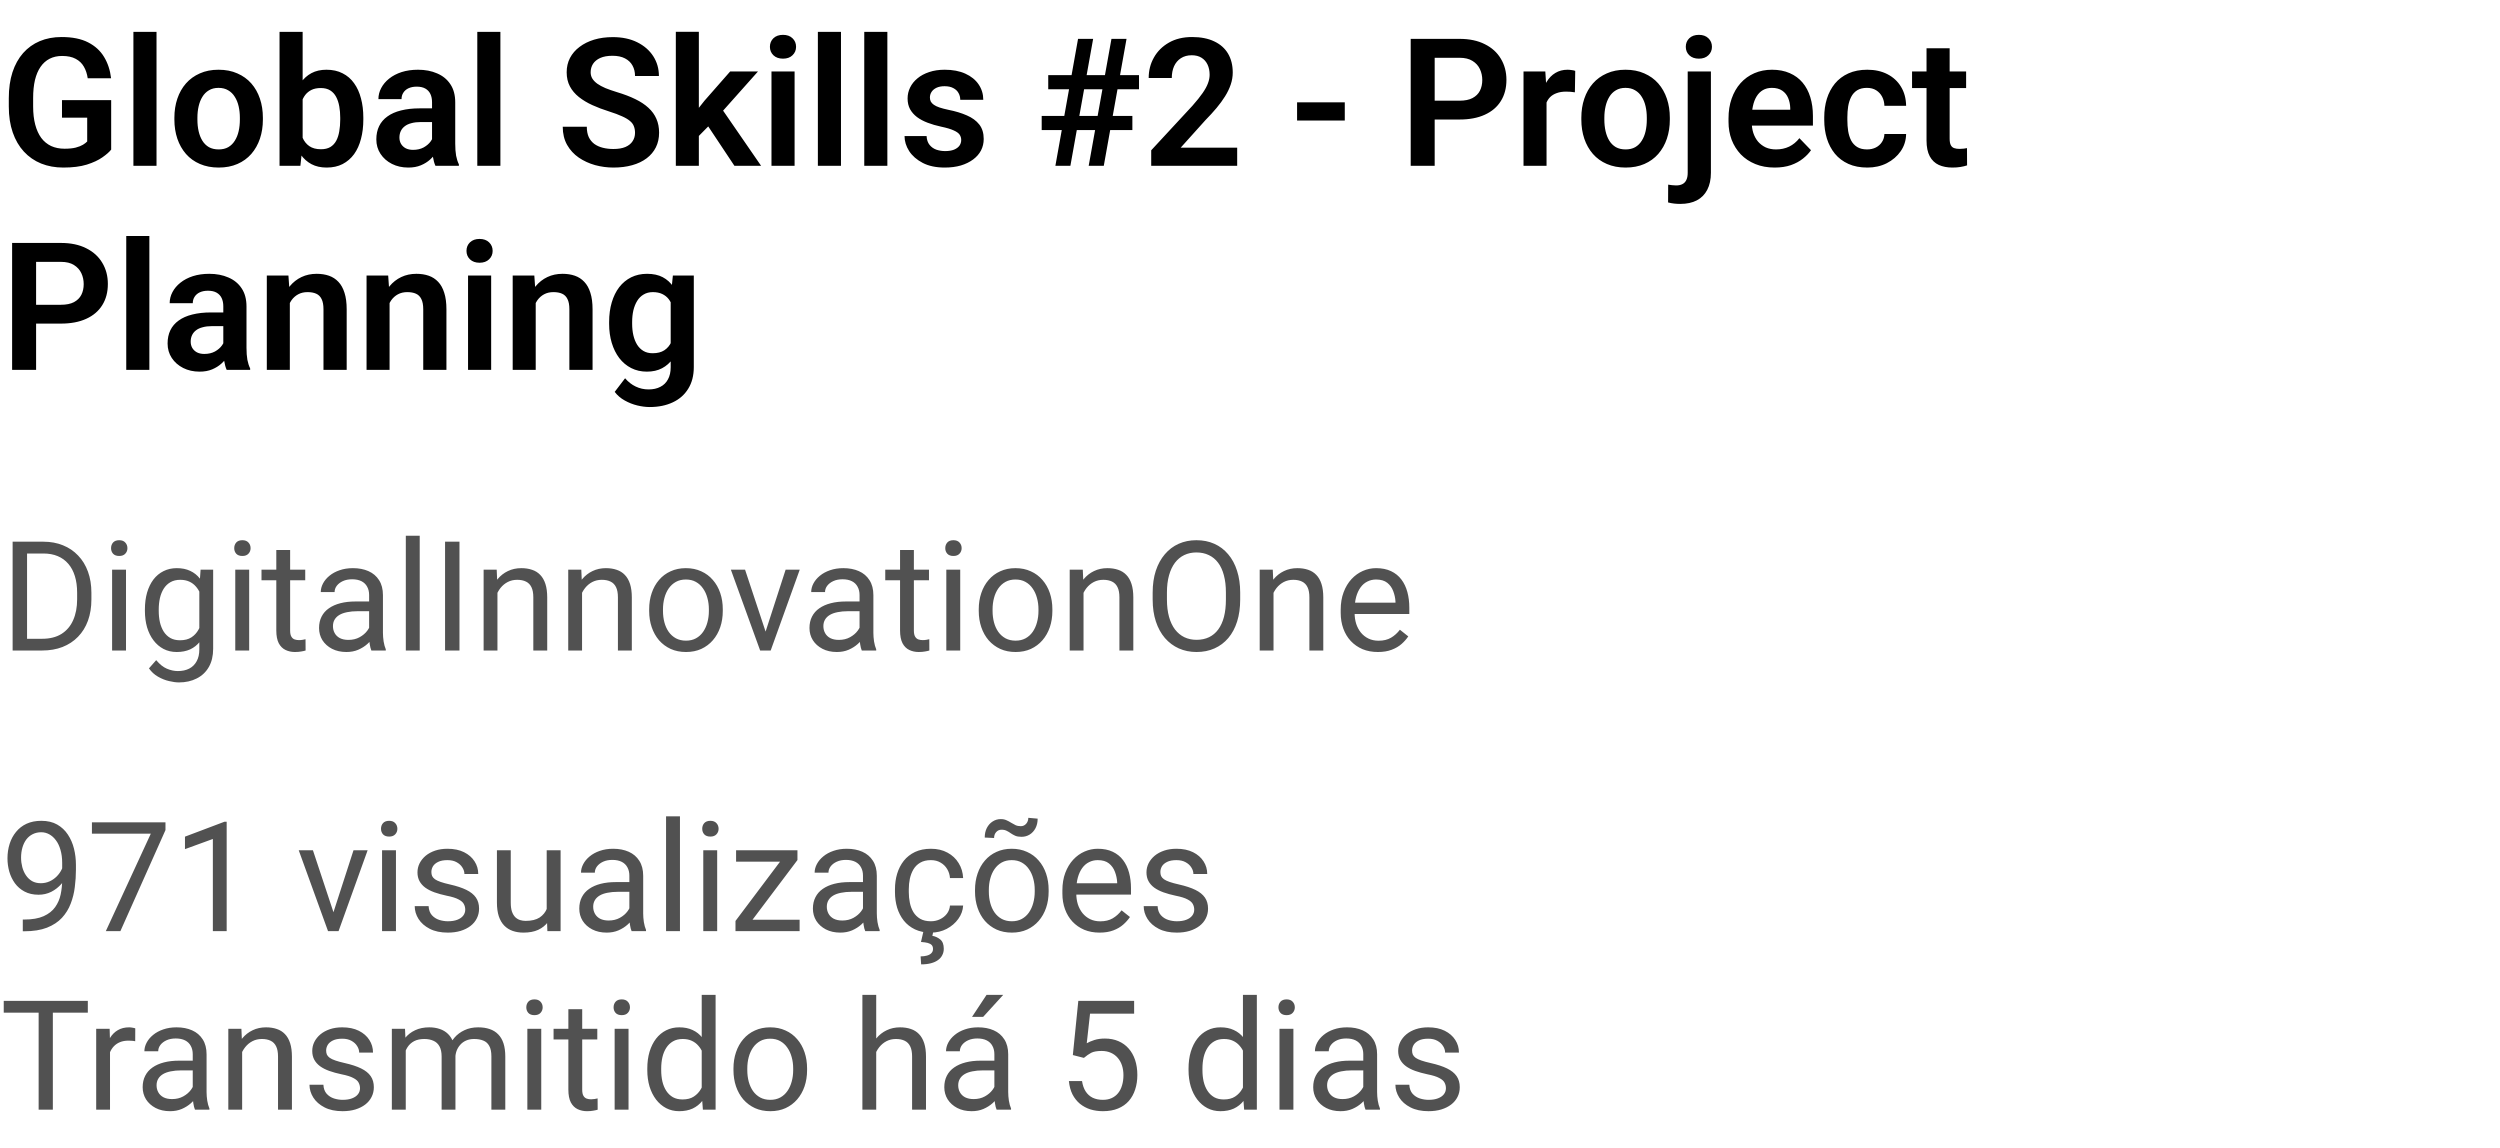 <svg width="196" height="90" viewBox="0 0 196 90" fill="none" xmlns="http://www.w3.org/2000/svg">
<path d="M8.716 7.853V11.729C8.57 11.915 8.34 12.118 8.025 12.337C7.715 12.556 7.31 12.745 6.809 12.904C6.307 13.059 5.692 13.137 4.963 13.137C4.329 13.137 3.751 13.032 3.227 12.822C2.702 12.608 2.251 12.296 1.873 11.886C1.495 11.476 1.203 10.974 0.998 10.382C0.793 9.789 0.69 9.113 0.69 8.352V7.695C0.69 6.934 0.786 6.257 0.978 5.665C1.173 5.073 1.452 4.571 1.812 4.161C2.176 3.751 2.611 3.439 3.117 3.225C3.628 3.01 4.197 2.903 4.826 2.903C5.669 2.903 6.362 3.042 6.904 3.32C7.451 3.598 7.87 3.981 8.162 4.469C8.454 4.952 8.636 5.508 8.709 6.137H6.877C6.827 5.79 6.727 5.487 6.576 5.228C6.426 4.963 6.212 4.758 5.934 4.612C5.66 4.462 5.305 4.387 4.867 4.387C4.498 4.387 4.172 4.46 3.89 4.605C3.607 4.751 3.37 4.963 3.179 5.241C2.987 5.519 2.841 5.863 2.741 6.273C2.646 6.684 2.598 7.153 2.598 7.682V8.352C2.598 8.885 2.652 9.359 2.762 9.773C2.871 10.184 3.028 10.53 3.233 10.812C3.443 11.091 3.701 11.302 4.006 11.448C4.316 11.589 4.667 11.66 5.059 11.66C5.414 11.66 5.708 11.63 5.94 11.571C6.177 11.508 6.367 11.432 6.508 11.346C6.649 11.259 6.758 11.175 6.836 11.093V9.227H4.86V7.853H8.716ZM12.271 2.5V13H10.459V2.5H12.271ZM13.672 9.377V9.233C13.672 8.691 13.749 8.192 13.904 7.736C14.059 7.276 14.285 6.877 14.581 6.54C14.877 6.203 15.24 5.941 15.668 5.754C16.096 5.562 16.584 5.467 17.131 5.467C17.687 5.467 18.179 5.562 18.607 5.754C19.04 5.941 19.405 6.203 19.701 6.54C19.997 6.877 20.223 7.276 20.378 7.736C20.533 8.192 20.61 8.691 20.61 9.233V9.377C20.61 9.915 20.533 10.414 20.378 10.874C20.223 11.33 19.997 11.729 19.701 12.07C19.405 12.408 19.043 12.67 18.614 12.856C18.186 13.043 17.696 13.137 17.145 13.137C16.598 13.137 16.108 13.043 15.675 12.856C15.242 12.67 14.877 12.408 14.581 12.07C14.285 11.729 14.059 11.33 13.904 10.874C13.749 10.414 13.672 9.915 13.672 9.377ZM15.477 9.233V9.377C15.477 9.701 15.508 10.004 15.572 10.286C15.636 10.569 15.734 10.817 15.866 11.031C15.998 11.245 16.169 11.414 16.379 11.537C16.593 11.656 16.848 11.715 17.145 11.715C17.436 11.715 17.687 11.656 17.896 11.537C18.106 11.414 18.277 11.245 18.409 11.031C18.546 10.817 18.646 10.569 18.71 10.286C18.774 10.004 18.806 9.701 18.806 9.377V9.233C18.806 8.914 18.774 8.616 18.71 8.338C18.646 8.055 18.546 7.807 18.409 7.593C18.277 7.374 18.104 7.203 17.89 7.08C17.68 6.952 17.427 6.889 17.131 6.889C16.839 6.889 16.588 6.952 16.379 7.08C16.169 7.203 15.998 7.374 15.866 7.593C15.734 7.807 15.636 8.055 15.572 8.338C15.508 8.616 15.477 8.914 15.477 9.233ZM21.916 2.5H23.727V11.366L23.55 13H21.916V2.5ZM28.485 9.227V9.37C28.485 9.922 28.424 10.427 28.301 10.888C28.182 11.348 28.002 11.747 27.761 12.084C27.519 12.417 27.218 12.676 26.858 12.863C26.503 13.046 26.086 13.137 25.607 13.137C25.152 13.137 24.755 13.048 24.418 12.87C24.085 12.692 23.805 12.442 23.577 12.118C23.349 11.79 23.167 11.405 23.03 10.963C22.894 10.516 22.791 10.029 22.723 9.5V9.11C22.791 8.577 22.894 8.09 23.03 7.647C23.167 7.205 23.349 6.82 23.577 6.492C23.805 6.164 24.085 5.911 24.418 5.733C24.751 5.556 25.143 5.467 25.594 5.467C26.077 5.467 26.498 5.56 26.858 5.747C27.223 5.929 27.524 6.189 27.761 6.526C28.002 6.859 28.182 7.256 28.301 7.716C28.424 8.172 28.485 8.675 28.485 9.227ZM26.674 9.37V9.227C26.674 8.912 26.649 8.616 26.599 8.338C26.549 8.055 26.466 7.807 26.352 7.593C26.239 7.379 26.084 7.21 25.888 7.087C25.692 6.964 25.446 6.902 25.149 6.902C24.867 6.902 24.625 6.95 24.425 7.046C24.229 7.142 24.065 7.274 23.933 7.442C23.805 7.611 23.705 7.809 23.632 8.037C23.564 8.265 23.518 8.511 23.495 8.775V9.842C23.527 10.193 23.602 10.509 23.721 10.792C23.839 11.07 24.015 11.291 24.247 11.455C24.484 11.619 24.789 11.701 25.163 11.701C25.455 11.701 25.699 11.644 25.895 11.53C26.09 11.412 26.245 11.248 26.359 11.038C26.473 10.824 26.553 10.575 26.599 10.293C26.649 10.01 26.674 9.703 26.674 9.37ZM33.872 11.428V8.017C33.872 7.766 33.829 7.549 33.742 7.367C33.656 7.185 33.523 7.044 33.346 6.943C33.168 6.843 32.942 6.793 32.669 6.793C32.427 6.793 32.215 6.834 32.033 6.916C31.855 6.998 31.719 7.114 31.623 7.265C31.527 7.41 31.48 7.579 31.48 7.771H29.668C29.668 7.465 29.741 7.176 29.887 6.902C30.033 6.624 30.24 6.378 30.509 6.164C30.782 5.945 31.108 5.774 31.486 5.651C31.869 5.528 32.297 5.467 32.772 5.467C33.332 5.467 33.831 5.562 34.269 5.754C34.711 5.941 35.057 6.223 35.308 6.602C35.563 6.98 35.69 7.456 35.69 8.03V11.257C35.69 11.626 35.713 11.943 35.759 12.207C35.809 12.467 35.882 12.692 35.977 12.884V13H34.139C34.052 12.813 33.986 12.576 33.94 12.289C33.895 11.997 33.872 11.71 33.872 11.428ZM34.125 8.495L34.139 9.568H32.997C32.715 9.568 32.466 9.598 32.252 9.657C32.038 9.712 31.862 9.794 31.726 9.903C31.589 10.008 31.486 10.136 31.418 10.286C31.35 10.432 31.315 10.598 31.315 10.785C31.315 10.967 31.356 11.132 31.439 11.277C31.525 11.423 31.648 11.539 31.808 11.626C31.972 11.708 32.163 11.749 32.382 11.749C32.701 11.749 32.979 11.685 33.216 11.558C33.453 11.425 33.637 11.266 33.77 11.079C33.902 10.892 33.972 10.714 33.981 10.546L34.501 11.325C34.437 11.512 34.342 11.71 34.214 11.92C34.086 12.13 33.922 12.325 33.722 12.508C33.521 12.69 33.28 12.841 32.997 12.959C32.715 13.078 32.386 13.137 32.013 13.137C31.534 13.137 31.106 13.041 30.727 12.85C30.349 12.658 30.051 12.396 29.832 12.063C29.613 11.731 29.504 11.352 29.504 10.929C29.504 10.537 29.577 10.19 29.723 9.89C29.869 9.589 30.085 9.336 30.372 9.131C30.659 8.921 31.015 8.764 31.439 8.659C31.867 8.55 32.357 8.495 32.908 8.495H34.125ZM39.231 2.5V13H37.42V2.5H39.231ZM49.786 10.416C49.786 10.225 49.757 10.054 49.697 9.903C49.643 9.748 49.54 9.609 49.39 9.486C49.244 9.359 49.036 9.236 48.768 9.117C48.503 8.994 48.161 8.867 47.742 8.734C47.277 8.589 46.844 8.424 46.443 8.242C46.042 8.06 45.689 7.848 45.384 7.606C45.083 7.365 44.848 7.087 44.68 6.772C44.511 6.453 44.427 6.084 44.427 5.665C44.427 5.255 44.513 4.881 44.687 4.544C44.864 4.207 45.115 3.917 45.438 3.676C45.762 3.43 46.143 3.241 46.58 3.108C47.022 2.976 47.51 2.91 48.043 2.91C48.781 2.91 49.419 3.045 49.957 3.313C50.499 3.582 50.919 3.947 51.215 4.407C51.511 4.868 51.659 5.385 51.659 5.959H49.786C49.786 5.649 49.72 5.376 49.588 5.139C49.46 4.902 49.264 4.715 49 4.578C48.74 4.441 48.412 4.373 48.016 4.373C47.633 4.373 47.314 4.43 47.059 4.544C46.808 4.658 46.619 4.813 46.491 5.009C46.368 5.205 46.307 5.423 46.307 5.665C46.307 5.847 46.35 6.011 46.437 6.157C46.523 6.298 46.653 6.433 46.826 6.561C46.999 6.684 47.214 6.8 47.469 6.909C47.728 7.014 48.029 7.119 48.371 7.224C48.918 7.388 49.397 7.57 49.807 7.771C50.221 7.971 50.565 8.199 50.839 8.454C51.117 8.709 51.324 8.996 51.461 9.315C51.602 9.634 51.673 9.997 51.673 10.402C51.673 10.831 51.589 11.213 51.42 11.551C51.251 11.888 51.01 12.175 50.695 12.412C50.381 12.649 50.003 12.829 49.56 12.952C49.123 13.075 48.633 13.137 48.091 13.137C47.608 13.137 47.129 13.073 46.655 12.945C46.186 12.813 45.76 12.617 45.377 12.357C44.994 12.093 44.689 11.76 44.461 11.359C44.233 10.954 44.119 10.48 44.119 9.938H46.006C46.006 10.252 46.056 10.521 46.156 10.744C46.261 10.963 46.407 11.143 46.594 11.284C46.785 11.421 47.008 11.521 47.264 11.585C47.519 11.649 47.795 11.681 48.091 11.681C48.474 11.681 48.788 11.628 49.034 11.523C49.285 11.414 49.472 11.264 49.595 11.072C49.722 10.881 49.786 10.662 49.786 10.416ZM54.79 2.493V13H52.985V2.493H54.79ZM59.425 5.604L56.205 9.22L54.462 10.99L53.888 9.589L55.234 7.894L57.244 5.604H59.425ZM57.579 13L55.289 9.555L56.492 8.386L59.671 13H57.579ZM62.296 5.604V13H60.484V5.604H62.296ZM60.361 3.669C60.361 3.4 60.453 3.177 60.635 2.999C60.822 2.821 61.072 2.732 61.387 2.732C61.701 2.732 61.95 2.821 62.132 2.999C62.319 3.177 62.412 3.4 62.412 3.669C62.412 3.933 62.319 4.154 62.132 4.332C61.95 4.51 61.701 4.599 61.387 4.599C61.072 4.599 60.822 4.51 60.635 4.332C60.453 4.154 60.361 3.933 60.361 3.669ZM65.933 2.5V13H64.121V2.5H65.933ZM69.569 2.5V13H67.758V2.5H69.569ZM75.359 10.977C75.359 10.822 75.318 10.683 75.236 10.56C75.154 10.437 74.999 10.325 74.772 10.225C74.548 10.12 74.22 10.022 73.787 9.931C73.404 9.849 73.051 9.746 72.728 9.623C72.404 9.5 72.126 9.352 71.894 9.179C71.661 9.001 71.479 8.794 71.347 8.557C71.219 8.315 71.155 8.037 71.155 7.723C71.155 7.417 71.221 7.13 71.353 6.861C71.486 6.588 71.677 6.349 71.928 6.144C72.178 5.934 72.484 5.77 72.844 5.651C73.204 5.528 73.609 5.467 74.061 5.467C74.689 5.467 75.23 5.569 75.681 5.774C76.136 5.979 76.485 6.262 76.727 6.622C76.968 6.978 77.089 7.379 77.089 7.825H75.284C75.284 7.629 75.239 7.452 75.147 7.292C75.061 7.132 74.926 7.005 74.744 6.909C74.562 6.809 74.332 6.759 74.054 6.759C73.803 6.759 73.591 6.8 73.418 6.882C73.249 6.964 73.122 7.071 73.035 7.203C72.949 7.335 72.905 7.481 72.905 7.641C72.905 7.759 72.928 7.866 72.974 7.962C73.024 8.053 73.103 8.137 73.213 8.215C73.322 8.292 73.47 8.363 73.657 8.427C73.849 8.491 74.083 8.552 74.361 8.611C74.913 8.721 75.394 8.867 75.804 9.049C76.218 9.227 76.542 9.464 76.774 9.76C77.007 10.056 77.123 10.434 77.123 10.895C77.123 11.223 77.052 11.523 76.911 11.797C76.77 12.066 76.565 12.3 76.296 12.501C76.027 12.701 75.706 12.859 75.332 12.973C74.958 13.082 74.537 13.137 74.067 13.137C73.388 13.137 72.814 13.016 72.345 12.774C71.875 12.528 71.52 12.218 71.278 11.845C71.037 11.466 70.916 11.075 70.916 10.669H72.645C72.659 10.956 72.737 11.186 72.878 11.359C73.019 11.533 73.197 11.658 73.411 11.735C73.63 11.808 73.86 11.845 74.102 11.845C74.375 11.845 74.605 11.808 74.792 11.735C74.979 11.658 75.12 11.555 75.216 11.428C75.311 11.296 75.359 11.145 75.359 10.977ZM82.742 13L84.519 3.047H85.702L83.918 13H82.742ZM85.353 13L87.138 3.047H88.32L86.536 13H85.353ZM89.298 6.998H82.182V5.891H89.298V6.998ZM88.778 10.197H81.669V9.09H88.778V10.197ZM96.995 11.578V13H90.255V11.783L93.488 8.29C93.826 7.907 94.092 7.575 94.288 7.292C94.484 7.009 94.623 6.754 94.705 6.526C94.792 6.294 94.835 6.073 94.835 5.863C94.835 5.558 94.78 5.291 94.671 5.063C94.561 4.831 94.402 4.651 94.192 4.523C93.987 4.396 93.734 4.332 93.434 4.332C93.101 4.332 92.816 4.41 92.579 4.564C92.347 4.715 92.169 4.924 92.046 5.193C91.927 5.462 91.868 5.77 91.868 6.116H90.057C90.057 5.528 90.193 4.993 90.467 4.51C90.74 4.022 91.132 3.632 91.643 3.341C92.153 3.049 92.759 2.903 93.461 2.903C94.144 2.903 94.723 3.017 95.197 3.245C95.671 3.468 96.031 3.787 96.277 4.202C96.523 4.617 96.647 5.111 96.647 5.686C96.647 6.005 96.594 6.319 96.489 6.629C96.384 6.939 96.236 7.246 96.045 7.552C95.858 7.853 95.635 8.158 95.375 8.468C95.115 8.778 94.826 9.094 94.507 9.418L92.565 11.578H96.995ZM105.431 8.023V9.452H101.691V8.023H105.431ZM114.427 9.37H111.863V7.894H114.427C114.846 7.894 115.186 7.825 115.445 7.688C115.71 7.547 115.903 7.356 116.026 7.114C116.149 6.868 116.211 6.588 116.211 6.273C116.211 5.968 116.149 5.683 116.026 5.419C115.903 5.155 115.71 4.94 115.445 4.776C115.186 4.612 114.846 4.53 114.427 4.53H112.479V13H110.599V3.047H114.427C115.201 3.047 115.862 3.186 116.409 3.464C116.961 3.737 117.38 4.118 117.667 4.605C117.959 5.089 118.104 5.64 118.104 6.26C118.104 6.902 117.959 7.456 117.667 7.921C117.38 8.386 116.961 8.743 116.409 8.994C115.862 9.245 115.201 9.37 114.427 9.37ZM121.249 7.114V13H119.444V5.604H121.153L121.249 7.114ZM123.498 5.556L123.471 7.237C123.37 7.219 123.257 7.205 123.129 7.196C123.006 7.187 122.89 7.183 122.78 7.183C122.502 7.183 122.258 7.221 122.049 7.299C121.839 7.372 121.664 7.479 121.522 7.62C121.386 7.761 121.281 7.935 121.208 8.14C121.135 8.34 121.094 8.568 121.085 8.823L120.695 8.775C120.695 8.306 120.743 7.871 120.839 7.47C120.935 7.069 121.074 6.718 121.256 6.417C121.438 6.116 121.666 5.884 121.939 5.72C122.217 5.551 122.536 5.467 122.896 5.467C122.997 5.467 123.104 5.476 123.218 5.494C123.336 5.508 123.43 5.528 123.498 5.556ZM123.977 9.377V9.233C123.977 8.691 124.054 8.192 124.209 7.736C124.364 7.276 124.59 6.877 124.886 6.54C125.182 6.203 125.544 5.941 125.973 5.754C126.401 5.562 126.889 5.467 127.436 5.467C127.992 5.467 128.484 5.562 128.912 5.754C129.345 5.941 129.71 6.203 130.006 6.54C130.302 6.877 130.528 7.276 130.683 7.736C130.838 8.192 130.915 8.691 130.915 9.233V9.377C130.915 9.915 130.838 10.414 130.683 10.874C130.528 11.33 130.302 11.729 130.006 12.07C129.71 12.408 129.347 12.67 128.919 12.856C128.491 13.043 128.001 13.137 127.449 13.137C126.902 13.137 126.412 13.043 125.979 12.856C125.547 12.67 125.182 12.408 124.886 12.07C124.59 11.729 124.364 11.33 124.209 10.874C124.054 10.414 123.977 9.915 123.977 9.377ZM125.781 9.233V9.377C125.781 9.701 125.813 10.004 125.877 10.286C125.941 10.569 126.039 10.817 126.171 11.031C126.303 11.245 126.474 11.414 126.684 11.537C126.898 11.656 127.153 11.715 127.449 11.715C127.741 11.715 127.992 11.656 128.201 11.537C128.411 11.414 128.582 11.245 128.714 11.031C128.851 10.817 128.951 10.569 129.015 10.286C129.078 10.004 129.11 9.701 129.11 9.377V9.233C129.11 8.914 129.078 8.616 129.015 8.338C128.951 8.055 128.851 7.807 128.714 7.593C128.582 7.374 128.409 7.203 128.194 7.08C127.985 6.952 127.732 6.889 127.436 6.889C127.144 6.889 126.893 6.952 126.684 7.08C126.474 7.203 126.303 7.374 126.171 7.593C126.039 7.807 125.941 8.055 125.877 8.338C125.813 8.616 125.781 8.914 125.781 9.233ZM132.316 5.604H134.135V13.547C134.135 14.071 134.039 14.515 133.848 14.88C133.661 15.245 133.39 15.52 133.034 15.707C132.679 15.894 132.243 15.987 131.729 15.987C131.569 15.987 131.41 15.978 131.25 15.96C131.09 15.942 130.933 15.912 130.778 15.871L130.785 14.477C130.885 14.495 130.988 14.508 131.093 14.518C131.198 14.531 131.302 14.538 131.407 14.538C131.603 14.538 131.767 14.504 131.899 14.435C132.036 14.367 132.139 14.26 132.207 14.114C132.28 13.968 132.316 13.779 132.316 13.547V5.604ZM132.166 3.669C132.166 3.4 132.257 3.177 132.439 2.999C132.626 2.821 132.877 2.732 133.191 2.732C133.506 2.732 133.754 2.821 133.937 2.999C134.123 3.177 134.217 3.4 134.217 3.669C134.217 3.933 134.123 4.154 133.937 4.332C133.754 4.51 133.506 4.599 133.191 4.599C132.877 4.599 132.626 4.51 132.439 4.332C132.257 4.154 132.166 3.933 132.166 3.669ZM139.132 13.137C138.571 13.137 138.068 13.046 137.621 12.863C137.174 12.681 136.794 12.428 136.479 12.104C136.17 11.776 135.93 11.396 135.762 10.963C135.598 10.525 135.516 10.056 135.516 9.555V9.281C135.516 8.712 135.598 8.194 135.762 7.729C135.926 7.26 136.158 6.857 136.459 6.52C136.76 6.182 137.12 5.923 137.539 5.74C137.958 5.558 138.421 5.467 138.927 5.467C139.451 5.467 139.913 5.556 140.314 5.733C140.715 5.907 141.05 6.153 141.319 6.472C141.588 6.791 141.791 7.173 141.928 7.62C142.064 8.062 142.133 8.552 142.133 9.09V9.849H136.336V8.604H140.355V8.468C140.346 8.181 140.292 7.919 140.191 7.682C140.091 7.44 139.936 7.249 139.727 7.107C139.517 6.962 139.246 6.889 138.913 6.889C138.644 6.889 138.41 6.948 138.209 7.066C138.013 7.18 137.849 7.344 137.717 7.559C137.589 7.768 137.493 8.019 137.43 8.311C137.366 8.602 137.334 8.926 137.334 9.281V9.555C137.334 9.865 137.375 10.152 137.457 10.416C137.544 10.68 137.669 10.911 137.833 11.106C138.002 11.298 138.202 11.448 138.435 11.558C138.672 11.662 138.94 11.715 139.241 11.715C139.619 11.715 139.961 11.642 140.267 11.496C140.576 11.346 140.845 11.125 141.073 10.833L141.982 11.776C141.827 12.004 141.618 12.223 141.354 12.433C141.094 12.642 140.779 12.813 140.41 12.945C140.041 13.073 139.615 13.137 139.132 13.137ZM146.378 11.715C146.633 11.715 146.861 11.665 147.062 11.565C147.262 11.464 147.422 11.323 147.54 11.141C147.663 10.958 147.729 10.746 147.738 10.505H149.44C149.431 11.006 149.29 11.455 149.017 11.852C148.743 12.248 148.379 12.562 147.923 12.795C147.472 13.023 146.966 13.137 146.405 13.137C145.836 13.137 145.339 13.041 144.915 12.85C144.491 12.658 144.138 12.392 143.855 12.05C143.577 11.708 143.368 11.312 143.227 10.86C143.09 10.409 143.021 9.926 143.021 9.411V9.192C143.021 8.677 143.09 8.194 143.227 7.743C143.368 7.292 143.577 6.896 143.855 6.554C144.138 6.212 144.491 5.945 144.915 5.754C145.339 5.562 145.833 5.467 146.398 5.467C146.995 5.467 147.52 5.583 147.971 5.815C148.426 6.048 148.782 6.376 149.037 6.8C149.297 7.224 149.431 7.723 149.44 8.297H147.738C147.729 8.033 147.67 7.796 147.561 7.586C147.451 7.376 147.296 7.208 147.096 7.08C146.895 6.952 146.651 6.889 146.364 6.889C146.059 6.889 145.804 6.952 145.599 7.08C145.398 7.208 145.241 7.383 145.127 7.606C145.018 7.825 144.94 8.071 144.895 8.345C144.854 8.614 144.833 8.896 144.833 9.192V9.411C144.833 9.712 144.854 9.999 144.895 10.273C144.94 10.546 145.018 10.792 145.127 11.011C145.241 11.225 145.398 11.396 145.599 11.523C145.804 11.651 146.063 11.715 146.378 11.715ZM154.144 5.604V6.902H149.905V5.604H154.144ZM151.04 3.785H152.852V10.867C152.852 11.086 152.881 11.255 152.94 11.373C153 11.492 153.089 11.571 153.207 11.612C153.326 11.653 153.467 11.674 153.631 11.674C153.749 11.674 153.859 11.667 153.959 11.653C154.059 11.64 154.144 11.626 154.212 11.612L154.219 12.966C154.068 13.016 153.897 13.057 153.706 13.089C153.519 13.121 153.307 13.137 153.07 13.137C152.665 13.137 152.309 13.068 152.004 12.932C151.699 12.79 151.462 12.565 151.293 12.255C151.124 11.94 151.04 11.526 151.04 11.011V3.785ZM4.778 25.37H2.215V23.894H4.778C5.198 23.894 5.537 23.825 5.797 23.689C6.061 23.547 6.255 23.356 6.378 23.114C6.501 22.868 6.562 22.588 6.562 22.273C6.562 21.968 6.501 21.683 6.378 21.419C6.255 21.155 6.061 20.94 5.797 20.776C5.537 20.612 5.198 20.53 4.778 20.53H2.83V29H0.95V19.047H4.778C5.553 19.047 6.214 19.186 6.761 19.464C7.312 19.737 7.731 20.118 8.019 20.605C8.31 21.088 8.456 21.64 8.456 22.26C8.456 22.902 8.31 23.456 8.019 23.921C7.731 24.386 7.312 24.744 6.761 24.994C6.214 25.245 5.553 25.37 4.778 25.37ZM11.71 18.5V29H9.898V18.5H11.71ZM17.507 27.428V24.017C17.507 23.766 17.463 23.549 17.377 23.367C17.29 23.185 17.158 23.044 16.98 22.943C16.803 22.843 16.577 22.793 16.304 22.793C16.062 22.793 15.85 22.834 15.668 22.916C15.49 22.998 15.354 23.114 15.258 23.265C15.162 23.41 15.114 23.579 15.114 23.77H13.303C13.303 23.465 13.376 23.176 13.521 22.902C13.667 22.624 13.875 22.378 14.144 22.164C14.417 21.945 14.743 21.774 15.121 21.651C15.504 21.528 15.932 21.467 16.406 21.467C16.967 21.467 17.466 21.562 17.903 21.754C18.345 21.941 18.692 22.223 18.942 22.602C19.198 22.98 19.325 23.456 19.325 24.03V27.257C19.325 27.626 19.348 27.943 19.394 28.207C19.444 28.467 19.517 28.692 19.612 28.884V29H17.773C17.687 28.813 17.621 28.576 17.575 28.289C17.53 27.997 17.507 27.71 17.507 27.428ZM17.76 24.495L17.773 25.568H16.632C16.349 25.568 16.101 25.598 15.887 25.657C15.672 25.712 15.497 25.794 15.36 25.903C15.224 26.008 15.121 26.136 15.053 26.286C14.984 26.432 14.95 26.598 14.95 26.785C14.95 26.967 14.991 27.131 15.073 27.277C15.16 27.423 15.283 27.539 15.442 27.626C15.606 27.708 15.798 27.749 16.017 27.749C16.336 27.749 16.614 27.685 16.851 27.558C17.088 27.425 17.272 27.266 17.404 27.079C17.537 26.892 17.607 26.715 17.616 26.546L18.136 27.325C18.072 27.512 17.976 27.71 17.849 27.92C17.721 28.13 17.557 28.326 17.356 28.508C17.156 28.69 16.914 28.84 16.632 28.959C16.349 29.078 16.021 29.137 15.648 29.137C15.169 29.137 14.741 29.041 14.362 28.85C13.984 28.658 13.685 28.396 13.467 28.064C13.248 27.731 13.139 27.352 13.139 26.929C13.139 26.537 13.212 26.19 13.357 25.89C13.503 25.589 13.72 25.336 14.007 25.131C14.294 24.921 14.649 24.764 15.073 24.659C15.502 24.55 15.992 24.495 16.543 24.495H17.76ZM22.723 23.183V29H20.918V21.604H22.613L22.723 23.183ZM22.436 25.035H21.902C21.907 24.497 21.98 24.01 22.121 23.572C22.262 23.135 22.461 22.759 22.716 22.444C22.976 22.13 23.283 21.888 23.639 21.72C23.994 21.551 24.391 21.467 24.828 21.467C25.184 21.467 25.505 21.517 25.792 21.617C26.079 21.717 26.325 21.877 26.53 22.096C26.74 22.314 26.899 22.602 27.009 22.957C27.123 23.308 27.18 23.741 27.18 24.256V29H25.361V24.242C25.361 23.905 25.311 23.638 25.211 23.442C25.115 23.246 24.974 23.107 24.787 23.025C24.605 22.943 24.379 22.902 24.11 22.902C23.832 22.902 23.588 22.959 23.379 23.073C23.174 23.183 23.001 23.335 22.859 23.531C22.723 23.727 22.618 23.953 22.545 24.208C22.472 24.463 22.436 24.739 22.436 25.035ZM30.543 23.183V29H28.738V21.604H30.434L30.543 23.183ZM30.256 25.035H29.723C29.727 24.497 29.8 24.01 29.941 23.572C30.083 23.135 30.281 22.759 30.536 22.444C30.796 22.13 31.104 21.888 31.459 21.72C31.814 21.551 32.211 21.467 32.648 21.467C33.004 21.467 33.325 21.517 33.612 21.617C33.899 21.717 34.145 21.877 34.351 22.096C34.56 22.314 34.72 22.602 34.829 22.957C34.943 23.308 35 23.741 35 24.256V29H33.182V24.242C33.182 23.905 33.132 23.638 33.031 23.442C32.935 23.246 32.794 23.107 32.607 23.025C32.425 22.943 32.2 22.902 31.931 22.902C31.653 22.902 31.409 22.959 31.199 23.073C30.994 23.183 30.821 23.335 30.68 23.531C30.543 23.727 30.438 23.953 30.365 24.208C30.292 24.463 30.256 24.739 30.256 25.035ZM38.507 21.604V29H36.695V21.604H38.507ZM36.572 19.669C36.572 19.4 36.663 19.177 36.846 18.999C37.033 18.821 37.283 18.732 37.598 18.732C37.912 18.732 38.16 18.821 38.343 18.999C38.53 19.177 38.623 19.4 38.623 19.669C38.623 19.933 38.53 20.154 38.343 20.332C38.16 20.51 37.912 20.599 37.598 20.599C37.283 20.599 37.033 20.51 36.846 20.332C36.663 20.154 36.572 19.933 36.572 19.669ZM42 23.183V29H40.195V21.604H41.891L42 23.183ZM41.713 25.035H41.18C41.184 24.497 41.257 24.01 41.398 23.572C41.54 23.135 41.738 22.759 41.993 22.444C42.253 22.13 42.56 21.888 42.916 21.72C43.272 21.551 43.668 21.467 44.105 21.467C44.461 21.467 44.782 21.517 45.069 21.617C45.356 21.717 45.602 21.877 45.808 22.096C46.017 22.314 46.177 22.602 46.286 22.957C46.4 23.308 46.457 23.741 46.457 24.256V29H44.639V24.242C44.639 23.905 44.589 23.638 44.488 23.442C44.393 23.246 44.251 23.107 44.065 23.025C43.882 22.943 43.657 22.902 43.388 22.902C43.11 22.902 42.866 22.959 42.656 23.073C42.451 23.183 42.278 23.335 42.137 23.531C42 23.727 41.895 23.953 41.822 24.208C41.749 24.463 41.713 24.739 41.713 25.035ZM52.753 21.604H54.394V28.774C54.394 29.444 54.248 30.012 53.956 30.477C53.669 30.946 53.266 31.301 52.746 31.543C52.227 31.789 51.623 31.912 50.935 31.912C50.638 31.912 50.317 31.871 49.971 31.789C49.629 31.707 49.298 31.577 48.98 31.399C48.665 31.226 48.403 31.001 48.193 30.723L49.007 29.656C49.253 29.943 49.531 30.16 49.841 30.306C50.151 30.456 50.486 30.531 50.846 30.531C51.21 30.531 51.52 30.463 51.775 30.326C52.035 30.194 52.233 29.998 52.37 29.738C52.511 29.483 52.582 29.169 52.582 28.795V23.292L52.753 21.604ZM47.756 25.391V25.247C47.756 24.682 47.824 24.169 47.961 23.709C48.098 23.244 48.294 22.845 48.549 22.513C48.809 22.18 49.121 21.922 49.485 21.74C49.855 21.558 50.269 21.467 50.73 21.467C51.217 21.467 51.627 21.556 51.96 21.733C52.297 21.911 52.575 22.164 52.794 22.492C53.017 22.82 53.19 23.21 53.313 23.661C53.441 24.108 53.539 24.6 53.607 25.138V25.527C53.544 26.051 53.441 26.532 53.3 26.97C53.163 27.407 52.981 27.79 52.753 28.118C52.525 28.442 52.242 28.692 51.905 28.87C51.568 29.048 51.172 29.137 50.716 29.137C50.26 29.137 49.85 29.043 49.485 28.856C49.121 28.67 48.809 28.408 48.549 28.07C48.294 27.733 48.098 27.337 47.961 26.881C47.824 26.425 47.756 25.928 47.756 25.391ZM49.56 25.247V25.391C49.56 25.71 49.592 26.008 49.656 26.286C49.72 26.564 49.818 26.81 49.95 27.024C50.082 27.234 50.249 27.398 50.449 27.517C50.65 27.635 50.889 27.694 51.167 27.694C51.541 27.694 51.846 27.617 52.083 27.462C52.325 27.302 52.507 27.086 52.63 26.812C52.758 26.535 52.84 26.222 52.876 25.876V24.803C52.853 24.529 52.803 24.276 52.726 24.044C52.653 23.811 52.55 23.611 52.418 23.442C52.286 23.274 52.117 23.142 51.912 23.046C51.707 22.95 51.463 22.902 51.181 22.902C50.907 22.902 50.668 22.964 50.463 23.087C50.258 23.205 50.089 23.372 49.957 23.586C49.825 23.8 49.725 24.049 49.656 24.331C49.592 24.614 49.56 24.919 49.56 25.247Z" fill="black"/>
<path d="M3.299 51H1.518L1.529 50.08H3.299C3.908 50.08 4.416 49.953 4.822 49.699C5.229 49.441 5.533 49.082 5.736 48.621C5.943 48.156 6.047 47.613 6.047 46.992V46.471C6.047 45.982 5.988 45.549 5.871 45.17C5.754 44.787 5.582 44.465 5.355 44.203C5.129 43.938 4.852 43.736 4.523 43.6C4.199 43.463 3.826 43.395 3.404 43.395H1.482V42.469H3.404C3.963 42.469 4.473 42.562 4.934 42.75C5.395 42.934 5.791 43.201 6.123 43.553C6.459 43.9 6.717 44.322 6.896 44.818C7.076 45.31 7.166 45.865 7.166 46.482V46.992C7.166 47.609 7.076 48.166 6.896 48.662C6.717 49.154 6.457 49.574 6.117 49.922C5.781 50.27 5.375 50.537 4.898 50.725C4.426 50.908 3.893 51 3.299 51ZM2.121 42.469V51H0.99V42.469H2.121ZM9.879 44.66V51H8.789V44.66H9.879ZM8.707 42.978C8.707 42.803 8.76 42.654 8.865 42.533C8.975 42.412 9.135 42.352 9.346 42.352C9.553 42.352 9.711 42.412 9.82 42.533C9.934 42.654 9.99 42.803 9.99 42.978C9.99 43.147 9.934 43.291 9.82 43.412C9.711 43.529 9.553 43.588 9.346 43.588C9.135 43.588 8.975 43.529 8.865 43.412C8.76 43.291 8.707 43.147 8.707 42.978ZM15.727 44.66H16.711V50.865C16.711 51.424 16.598 51.9 16.371 52.295C16.145 52.69 15.828 52.988 15.422 53.191C15.02 53.398 14.555 53.502 14.027 53.502C13.809 53.502 13.551 53.467 13.254 53.397C12.961 53.33 12.672 53.215 12.387 53.051C12.105 52.891 11.869 52.674 11.678 52.4L12.246 51.756C12.512 52.076 12.789 52.299 13.078 52.424C13.371 52.549 13.66 52.611 13.945 52.611C14.289 52.611 14.586 52.547 14.836 52.418C15.086 52.289 15.279 52.098 15.416 51.844C15.557 51.594 15.627 51.285 15.627 50.918V46.055L15.727 44.66ZM11.361 47.9V47.777C11.361 47.293 11.418 46.853 11.531 46.459C11.648 46.06 11.815 45.719 12.029 45.434C12.248 45.148 12.512 44.93 12.82 44.777C13.129 44.621 13.477 44.543 13.863 44.543C14.262 44.543 14.609 44.613 14.906 44.754C15.207 44.891 15.461 45.092 15.668 45.357C15.879 45.619 16.045 45.935 16.166 46.307C16.287 46.678 16.371 47.098 16.418 47.566V48.105C16.375 48.57 16.291 48.988 16.166 49.359C16.045 49.73 15.879 50.047 15.668 50.309C15.461 50.57 15.207 50.772 14.906 50.912C14.605 51.049 14.254 51.117 13.852 51.117C13.473 51.117 13.129 51.037 12.82 50.877C12.516 50.717 12.254 50.492 12.035 50.203C11.816 49.914 11.648 49.574 11.531 49.184C11.418 48.789 11.361 48.361 11.361 47.9ZM12.445 47.777V47.9C12.445 48.217 12.477 48.514 12.539 48.791C12.605 49.068 12.705 49.312 12.838 49.523C12.975 49.734 13.148 49.9 13.359 50.022C13.57 50.139 13.822 50.197 14.115 50.197C14.475 50.197 14.771 50.121 15.006 49.969C15.24 49.816 15.426 49.615 15.562 49.365C15.703 49.115 15.812 48.844 15.891 48.551V47.139C15.848 46.924 15.781 46.717 15.691 46.518C15.605 46.315 15.492 46.135 15.352 45.978C15.215 45.818 15.045 45.691 14.842 45.598C14.639 45.504 14.4 45.457 14.127 45.457C13.83 45.457 13.574 45.52 13.359 45.645C13.148 45.766 12.975 45.934 12.838 46.148C12.705 46.359 12.605 46.605 12.539 46.887C12.477 47.164 12.445 47.461 12.445 47.777ZM19.535 44.66V51H18.445V44.66H19.535ZM18.363 42.978C18.363 42.803 18.416 42.654 18.521 42.533C18.631 42.412 18.791 42.352 19.002 42.352C19.209 42.352 19.367 42.412 19.477 42.533C19.59 42.654 19.646 42.803 19.646 42.978C19.646 43.147 19.59 43.291 19.477 43.412C19.367 43.529 19.209 43.588 19.002 43.588C18.791 43.588 18.631 43.529 18.521 43.412C18.416 43.291 18.363 43.147 18.363 42.978ZM23.93 44.66V45.492H20.502V44.66H23.93ZM21.662 43.119H22.746V49.43C22.746 49.645 22.779 49.807 22.846 49.916C22.912 50.025 22.998 50.098 23.104 50.133C23.209 50.168 23.322 50.185 23.443 50.185C23.533 50.185 23.627 50.178 23.725 50.162C23.826 50.143 23.902 50.127 23.953 50.115L23.959 51C23.873 51.027 23.76 51.053 23.619 51.076C23.482 51.103 23.316 51.117 23.121 51.117C22.855 51.117 22.611 51.065 22.389 50.959C22.166 50.853 21.988 50.678 21.855 50.432C21.727 50.182 21.662 49.846 21.662 49.424V43.119ZM28.939 49.916V46.652C28.939 46.402 28.889 46.185 28.787 46.002C28.689 45.815 28.541 45.67 28.342 45.568C28.143 45.467 27.896 45.416 27.604 45.416C27.33 45.416 27.09 45.463 26.883 45.557C26.68 45.65 26.52 45.773 26.402 45.926C26.289 46.078 26.232 46.242 26.232 46.418H25.148C25.148 46.191 25.207 45.967 25.324 45.744C25.441 45.522 25.609 45.32 25.828 45.141C26.051 44.957 26.316 44.812 26.625 44.707C26.938 44.598 27.285 44.543 27.668 44.543C28.129 44.543 28.535 44.621 28.887 44.777C29.242 44.934 29.52 45.17 29.719 45.486C29.922 45.799 30.023 46.191 30.023 46.664V49.617C30.023 49.828 30.041 50.053 30.076 50.291C30.115 50.529 30.172 50.734 30.246 50.906V51H29.115C29.061 50.875 29.018 50.709 28.986 50.502C28.955 50.291 28.939 50.096 28.939 49.916ZM29.127 47.156L29.139 47.918H28.043C27.734 47.918 27.459 47.943 27.217 47.994C26.975 48.041 26.771 48.113 26.607 48.211C26.443 48.309 26.318 48.432 26.232 48.58C26.146 48.725 26.104 48.895 26.104 49.09C26.104 49.289 26.148 49.471 26.238 49.635C26.328 49.799 26.463 49.93 26.643 50.027C26.826 50.121 27.051 50.168 27.316 50.168C27.648 50.168 27.941 50.098 28.195 49.957C28.449 49.816 28.65 49.645 28.799 49.441C28.951 49.238 29.033 49.041 29.045 48.85L29.508 49.371C29.48 49.535 29.406 49.717 29.285 49.916C29.164 50.115 29.002 50.307 28.799 50.49C28.6 50.67 28.361 50.82 28.084 50.941C27.811 51.059 27.502 51.117 27.158 51.117C26.729 51.117 26.352 51.033 26.027 50.865C25.707 50.697 25.457 50.473 25.277 50.191C25.102 49.906 25.014 49.588 25.014 49.236C25.014 48.897 25.08 48.598 25.213 48.34C25.346 48.078 25.537 47.861 25.787 47.69C26.037 47.514 26.338 47.381 26.689 47.291C27.041 47.201 27.434 47.156 27.867 47.156H29.127ZM32.906 42V51H31.816V42H32.906ZM36.023 42.469V51H34.893V42.469H36.023ZM39 46.014V51H37.916V44.66H38.941L39 46.014ZM38.742 47.59L38.291 47.572C38.295 47.139 38.359 46.738 38.484 46.371C38.609 46 38.785 45.678 39.012 45.404C39.238 45.131 39.508 44.92 39.82 44.772C40.137 44.619 40.486 44.543 40.869 44.543C41.182 44.543 41.463 44.586 41.713 44.672C41.963 44.754 42.176 44.887 42.352 45.07C42.531 45.254 42.668 45.492 42.762 45.785C42.855 46.074 42.902 46.428 42.902 46.846V51H41.812V46.834C41.812 46.502 41.764 46.236 41.666 46.037C41.568 45.834 41.426 45.688 41.238 45.598C41.051 45.504 40.82 45.457 40.547 45.457C40.277 45.457 40.031 45.514 39.809 45.627C39.59 45.74 39.4 45.897 39.24 46.096C39.084 46.295 38.961 46.523 38.871 46.781C38.785 47.035 38.742 47.305 38.742 47.59ZM45.633 46.014V51H44.549V44.66H45.574L45.633 46.014ZM45.375 47.59L44.924 47.572C44.928 47.139 44.992 46.738 45.117 46.371C45.242 46 45.418 45.678 45.645 45.404C45.871 45.131 46.141 44.92 46.453 44.772C46.77 44.619 47.119 44.543 47.502 44.543C47.815 44.543 48.096 44.586 48.346 44.672C48.596 44.754 48.809 44.887 48.984 45.07C49.164 45.254 49.301 45.492 49.395 45.785C49.488 46.074 49.535 46.428 49.535 46.846V51H48.445V46.834C48.445 46.502 48.397 46.236 48.299 46.037C48.201 45.834 48.059 45.688 47.871 45.598C47.684 45.504 47.453 45.457 47.18 45.457C46.91 45.457 46.664 45.514 46.441 45.627C46.223 45.74 46.033 45.897 45.873 46.096C45.717 46.295 45.594 46.523 45.504 46.781C45.418 47.035 45.375 47.305 45.375 47.59ZM50.895 47.9V47.766C50.895 47.309 50.961 46.885 51.094 46.494C51.227 46.1 51.418 45.758 51.668 45.469C51.918 45.176 52.221 44.949 52.576 44.789C52.932 44.625 53.33 44.543 53.772 44.543C54.217 44.543 54.617 44.625 54.973 44.789C55.332 44.949 55.637 45.176 55.887 45.469C56.141 45.758 56.334 46.1 56.467 46.494C56.6 46.885 56.666 47.309 56.666 47.766V47.9C56.666 48.357 56.6 48.781 56.467 49.172C56.334 49.562 56.141 49.904 55.887 50.197C55.637 50.486 55.334 50.713 54.978 50.877C54.627 51.037 54.228 51.117 53.783 51.117C53.338 51.117 52.938 51.037 52.582 50.877C52.227 50.713 51.922 50.486 51.668 50.197C51.418 49.904 51.227 49.562 51.094 49.172C50.961 48.781 50.895 48.357 50.895 47.9ZM51.978 47.766V47.9C51.978 48.217 52.016 48.516 52.09 48.797C52.164 49.074 52.275 49.32 52.424 49.535C52.576 49.75 52.766 49.92 52.992 50.045C53.219 50.166 53.482 50.227 53.783 50.227C54.08 50.227 54.34 50.166 54.562 50.045C54.789 49.92 54.977 49.75 55.125 49.535C55.273 49.32 55.385 49.074 55.459 48.797C55.537 48.516 55.576 48.217 55.576 47.9V47.766C55.576 47.453 55.537 47.158 55.459 46.881C55.385 46.6 55.272 46.352 55.119 46.137C54.971 45.918 54.783 45.746 54.557 45.621C54.334 45.496 54.072 45.434 53.772 45.434C53.475 45.434 53.213 45.496 52.986 45.621C52.764 45.746 52.576 45.918 52.424 46.137C52.275 46.352 52.164 46.6 52.09 46.881C52.016 47.158 51.978 47.453 51.978 47.766ZM59.859 50.022L61.594 44.66H62.701L60.422 51H59.695L59.859 50.022ZM58.412 44.66L60.199 50.051L60.322 51H59.596L57.299 44.66H58.412ZM67.389 49.916V46.652C67.389 46.402 67.338 46.185 67.236 46.002C67.139 45.815 66.99 45.67 66.791 45.568C66.592 45.467 66.346 45.416 66.053 45.416C65.779 45.416 65.539 45.463 65.332 45.557C65.129 45.65 64.969 45.773 64.852 45.926C64.738 46.078 64.682 46.242 64.682 46.418H63.598C63.598 46.191 63.656 45.967 63.773 45.744C63.891 45.522 64.059 45.32 64.277 45.141C64.5 44.957 64.766 44.812 65.074 44.707C65.387 44.598 65.734 44.543 66.117 44.543C66.578 44.543 66.984 44.621 67.336 44.777C67.691 44.934 67.969 45.17 68.168 45.486C68.371 45.799 68.473 46.191 68.473 46.664V49.617C68.473 49.828 68.49 50.053 68.525 50.291C68.564 50.529 68.621 50.734 68.695 50.906V51H67.564C67.51 50.875 67.467 50.709 67.436 50.502C67.404 50.291 67.389 50.096 67.389 49.916ZM67.576 47.156L67.588 47.918H66.492C66.184 47.918 65.908 47.943 65.666 47.994C65.424 48.041 65.221 48.113 65.057 48.211C64.893 48.309 64.768 48.432 64.682 48.58C64.596 48.725 64.553 48.895 64.553 49.09C64.553 49.289 64.598 49.471 64.688 49.635C64.777 49.799 64.912 49.93 65.092 50.027C65.275 50.121 65.5 50.168 65.766 50.168C66.098 50.168 66.391 50.098 66.644 49.957C66.898 49.816 67.1 49.645 67.248 49.441C67.4 49.238 67.482 49.041 67.494 48.85L67.957 49.371C67.93 49.535 67.856 49.717 67.734 49.916C67.613 50.115 67.451 50.307 67.248 50.49C67.049 50.67 66.811 50.82 66.533 50.941C66.26 51.059 65.951 51.117 65.607 51.117C65.178 51.117 64.801 51.033 64.477 50.865C64.156 50.697 63.906 50.473 63.727 50.191C63.551 49.906 63.463 49.588 63.463 49.236C63.463 48.897 63.529 48.598 63.662 48.34C63.795 48.078 63.986 47.861 64.236 47.69C64.486 47.514 64.787 47.381 65.139 47.291C65.49 47.201 65.883 47.156 66.316 47.156H67.576ZM72.832 44.66V45.492H69.404V44.66H72.832ZM70.564 43.119H71.648V49.43C71.648 49.645 71.682 49.807 71.748 49.916C71.814 50.025 71.9 50.098 72.006 50.133C72.111 50.168 72.225 50.185 72.346 50.185C72.436 50.185 72.529 50.178 72.627 50.162C72.728 50.143 72.805 50.127 72.856 50.115L72.861 51C72.775 51.027 72.662 51.053 72.522 51.076C72.385 51.103 72.219 51.117 72.023 51.117C71.758 51.117 71.514 51.065 71.291 50.959C71.068 50.853 70.891 50.678 70.758 50.432C70.629 50.182 70.564 49.846 70.564 49.424V43.119ZM75.281 44.66V51H74.191V44.66H75.281ZM74.109 42.978C74.109 42.803 74.162 42.654 74.268 42.533C74.377 42.412 74.537 42.352 74.748 42.352C74.955 42.352 75.113 42.412 75.223 42.533C75.336 42.654 75.393 42.803 75.393 42.978C75.393 43.147 75.336 43.291 75.223 43.412C75.113 43.529 74.955 43.588 74.748 43.588C74.537 43.588 74.377 43.529 74.268 43.412C74.162 43.291 74.109 43.147 74.109 42.978ZM76.734 47.9V47.766C76.734 47.309 76.801 46.885 76.934 46.494C77.066 46.1 77.258 45.758 77.508 45.469C77.758 45.176 78.061 44.949 78.416 44.789C78.772 44.625 79.17 44.543 79.611 44.543C80.057 44.543 80.457 44.625 80.812 44.789C81.172 44.949 81.477 45.176 81.727 45.469C81.981 45.758 82.174 46.1 82.307 46.494C82.439 46.885 82.506 47.309 82.506 47.766V47.9C82.506 48.357 82.439 48.781 82.307 49.172C82.174 49.562 81.981 49.904 81.727 50.197C81.477 50.486 81.174 50.713 80.818 50.877C80.467 51.037 80.068 51.117 79.623 51.117C79.178 51.117 78.777 51.037 78.422 50.877C78.066 50.713 77.762 50.486 77.508 50.197C77.258 49.904 77.066 49.562 76.934 49.172C76.801 48.781 76.734 48.357 76.734 47.9ZM77.818 47.766V47.9C77.818 48.217 77.856 48.516 77.93 48.797C78.004 49.074 78.115 49.32 78.264 49.535C78.416 49.75 78.606 49.92 78.832 50.045C79.059 50.166 79.322 50.227 79.623 50.227C79.92 50.227 80.18 50.166 80.402 50.045C80.629 49.92 80.816 49.75 80.965 49.535C81.113 49.32 81.225 49.074 81.299 48.797C81.377 48.516 81.416 48.217 81.416 47.9V47.766C81.416 47.453 81.377 47.158 81.299 46.881C81.225 46.6 81.111 46.352 80.959 46.137C80.811 45.918 80.623 45.746 80.397 45.621C80.174 45.496 79.912 45.434 79.611 45.434C79.314 45.434 79.053 45.496 78.826 45.621C78.603 45.746 78.416 45.918 78.264 46.137C78.115 46.352 78.004 46.6 77.93 46.881C77.856 47.158 77.818 47.453 77.818 47.766ZM84.949 46.014V51H83.865V44.66H84.891L84.949 46.014ZM84.691 47.59L84.24 47.572C84.244 47.139 84.309 46.738 84.434 46.371C84.559 46 84.734 45.678 84.961 45.404C85.188 45.131 85.457 44.92 85.769 44.772C86.086 44.619 86.436 44.543 86.818 44.543C87.131 44.543 87.412 44.586 87.662 44.672C87.912 44.754 88.125 44.887 88.301 45.07C88.481 45.254 88.617 45.492 88.711 45.785C88.805 46.074 88.852 46.428 88.852 46.846V51H87.762V46.834C87.762 46.502 87.713 46.236 87.615 46.037C87.518 45.834 87.375 45.688 87.188 45.598C87 45.504 86.769 45.457 86.496 45.457C86.227 45.457 85.981 45.514 85.758 45.627C85.539 45.74 85.35 45.897 85.189 46.096C85.033 46.295 84.91 46.523 84.82 46.781C84.734 47.035 84.691 47.305 84.691 47.59ZM97.231 46.465V47.004C97.231 47.645 97.15 48.219 96.99 48.727C96.83 49.234 96.6 49.666 96.299 50.022C95.998 50.377 95.637 50.648 95.215 50.836C94.797 51.023 94.328 51.117 93.809 51.117C93.305 51.117 92.842 51.023 92.42 50.836C92.002 50.648 91.639 50.377 91.33 50.022C91.025 49.666 90.789 49.234 90.621 48.727C90.453 48.219 90.369 47.645 90.369 47.004V46.465C90.369 45.824 90.451 45.252 90.615 44.748C90.783 44.24 91.019 43.809 91.324 43.453C91.629 43.094 91.99 42.82 92.408 42.633C92.83 42.445 93.293 42.352 93.797 42.352C94.316 42.352 94.785 42.445 95.203 42.633C95.625 42.82 95.986 43.094 96.287 43.453C96.592 43.809 96.824 44.24 96.984 44.748C97.148 45.252 97.231 45.824 97.231 46.465ZM96.111 47.004V46.453C96.111 45.945 96.059 45.496 95.953 45.105C95.852 44.715 95.701 44.387 95.502 44.121C95.303 43.855 95.059 43.654 94.769 43.518C94.484 43.381 94.16 43.312 93.797 43.312C93.445 43.312 93.127 43.381 92.842 43.518C92.561 43.654 92.318 43.855 92.115 44.121C91.916 44.387 91.762 44.715 91.652 45.105C91.543 45.496 91.488 45.945 91.488 46.453V47.004C91.488 47.516 91.543 47.969 91.652 48.363C91.762 48.754 91.918 49.084 92.121 49.353C92.328 49.619 92.572 49.82 92.853 49.957C93.139 50.094 93.457 50.162 93.809 50.162C94.176 50.162 94.502 50.094 94.787 49.957C95.072 49.82 95.312 49.619 95.508 49.353C95.707 49.084 95.857 48.754 95.959 48.363C96.061 47.969 96.111 47.516 96.111 47.004ZM99.844 46.014V51H98.76V44.66H99.785L99.844 46.014ZM99.586 47.59L99.135 47.572C99.139 47.139 99.203 46.738 99.328 46.371C99.453 46 99.629 45.678 99.856 45.404C100.082 45.131 100.352 44.92 100.664 44.772C100.98 44.619 101.33 44.543 101.713 44.543C102.025 44.543 102.307 44.586 102.557 44.672C102.807 44.754 103.02 44.887 103.195 45.07C103.375 45.254 103.512 45.492 103.605 45.785C103.699 46.074 103.746 46.428 103.746 46.846V51H102.656V46.834C102.656 46.502 102.607 46.236 102.51 46.037C102.412 45.834 102.27 45.688 102.082 45.598C101.895 45.504 101.664 45.457 101.391 45.457C101.121 45.457 100.875 45.514 100.652 45.627C100.434 45.74 100.244 45.897 100.084 46.096C99.928 46.295 99.805 46.523 99.715 46.781C99.629 47.035 99.586 47.305 99.586 47.59ZM108.023 51.117C107.582 51.117 107.182 51.043 106.822 50.895C106.467 50.742 106.16 50.529 105.902 50.256C105.648 49.982 105.453 49.658 105.316 49.283C105.18 48.908 105.111 48.498 105.111 48.053V47.807C105.111 47.291 105.188 46.832 105.34 46.43C105.492 46.023 105.699 45.68 105.961 45.398C106.223 45.117 106.52 44.904 106.852 44.76C107.184 44.615 107.527 44.543 107.883 44.543C108.336 44.543 108.727 44.621 109.055 44.777C109.387 44.934 109.658 45.152 109.869 45.434C110.08 45.711 110.236 46.039 110.338 46.418C110.439 46.793 110.49 47.203 110.49 47.648V48.135H105.756V47.25H109.406V47.168C109.391 46.887 109.332 46.613 109.23 46.348C109.133 46.082 108.977 45.863 108.762 45.691C108.547 45.52 108.254 45.434 107.883 45.434C107.637 45.434 107.41 45.486 107.203 45.592C106.996 45.693 106.818 45.846 106.67 46.049C106.521 46.252 106.406 46.5 106.324 46.793C106.242 47.086 106.201 47.424 106.201 47.807V48.053C106.201 48.353 106.242 48.637 106.324 48.902C106.41 49.164 106.533 49.395 106.693 49.594C106.857 49.793 107.055 49.949 107.285 50.062C107.52 50.176 107.785 50.232 108.082 50.232C108.465 50.232 108.789 50.154 109.055 49.998C109.32 49.842 109.553 49.633 109.752 49.371L110.408 49.893C110.271 50.1 110.098 50.297 109.887 50.484C109.676 50.672 109.416 50.824 109.107 50.941C108.803 51.059 108.441 51.117 108.023 51.117Z" fill="#515151"/>
<path d="M1.787 72.092H1.898C2.523 72.092 3.031 72.004 3.422 71.828C3.812 71.652 4.113 71.416 4.324 71.119C4.535 70.822 4.68 70.488 4.758 70.117C4.836 69.742 4.875 69.357 4.875 68.963V67.656C4.875 67.269 4.83 66.926 4.74 66.625C4.654 66.324 4.533 66.072 4.377 65.869C4.225 65.666 4.051 65.512 3.855 65.406C3.66 65.301 3.453 65.248 3.234 65.248C2.984 65.248 2.76 65.299 2.561 65.4C2.365 65.498 2.199 65.637 2.062 65.816C1.93 65.996 1.828 66.207 1.758 66.449C1.688 66.691 1.652 66.955 1.652 67.24C1.652 67.494 1.684 67.74 1.746 67.978C1.809 68.217 1.904 68.432 2.033 68.623C2.162 68.814 2.322 68.967 2.514 69.08C2.709 69.189 2.938 69.244 3.199 69.244C3.441 69.244 3.668 69.197 3.879 69.103C4.094 69.006 4.283 68.875 4.447 68.711C4.615 68.543 4.748 68.353 4.846 68.143C4.947 67.932 5.006 67.711 5.021 67.481H5.537C5.537 67.805 5.473 68.125 5.344 68.441C5.219 68.754 5.043 69.039 4.816 69.297C4.59 69.555 4.324 69.762 4.02 69.918C3.715 70.07 3.383 70.147 3.023 70.147C2.602 70.147 2.236 70.064 1.928 69.9C1.619 69.736 1.365 69.518 1.166 69.244C0.971 68.971 0.824 68.666 0.727 68.33C0.633 67.99 0.586 67.647 0.586 67.299C0.586 66.893 0.643 66.512 0.756 66.156C0.869 65.801 1.037 65.488 1.26 65.219C1.482 64.945 1.758 64.732 2.086 64.58C2.418 64.428 2.801 64.352 3.234 64.352C3.723 64.352 4.139 64.449 4.482 64.644C4.826 64.84 5.105 65.102 5.32 65.43C5.539 65.758 5.699 66.127 5.801 66.537C5.902 66.947 5.953 67.369 5.953 67.803V68.195C5.953 68.637 5.924 69.086 5.865 69.543C5.811 69.996 5.703 70.43 5.543 70.844C5.387 71.258 5.158 71.629 4.857 71.957C4.557 72.281 4.164 72.539 3.68 72.731C3.199 72.918 2.605 73.012 1.898 73.012H1.787V72.092ZM12.973 64.469V65.078L9.439 73H8.297L11.824 65.359H7.207V64.469H12.973ZM17.771 64.422V73H16.688V65.775L14.502 66.572V65.594L17.602 64.422H17.771ZM25.98 72.022L27.715 66.66H28.822L26.543 73H25.816L25.98 72.022ZM24.533 66.66L26.32 72.051L26.443 73H25.717L23.42 66.66H24.533ZM31.043 66.66V73H29.953V66.66H31.043ZM29.871 64.978C29.871 64.803 29.924 64.654 30.029 64.533C30.139 64.412 30.299 64.352 30.51 64.352C30.717 64.352 30.875 64.412 30.984 64.533C31.098 64.654 31.154 64.803 31.154 64.978C31.154 65.147 31.098 65.291 30.984 65.412C30.875 65.529 30.717 65.588 30.51 65.588C30.299 65.588 30.139 65.529 30.029 65.412C29.924 65.291 29.871 65.147 29.871 64.978ZM36.475 71.318C36.475 71.162 36.44 71.018 36.369 70.885C36.303 70.748 36.164 70.625 35.953 70.516C35.746 70.402 35.434 70.305 35.016 70.223C34.664 70.148 34.346 70.061 34.06 69.959C33.779 69.857 33.539 69.734 33.34 69.59C33.145 69.445 32.994 69.275 32.889 69.08C32.783 68.885 32.73 68.656 32.73 68.394C32.73 68.144 32.785 67.908 32.895 67.686C33.008 67.463 33.166 67.266 33.369 67.094C33.576 66.922 33.824 66.787 34.113 66.689C34.402 66.592 34.725 66.543 35.08 66.543C35.588 66.543 36.022 66.633 36.381 66.812C36.74 66.992 37.016 67.232 37.207 67.533C37.398 67.83 37.494 68.16 37.494 68.523H36.41C36.41 68.348 36.357 68.178 36.252 68.014C36.15 67.846 36 67.707 35.801 67.598C35.605 67.488 35.365 67.434 35.08 67.434C34.779 67.434 34.535 67.481 34.348 67.574C34.164 67.664 34.029 67.779 33.943 67.92C33.861 68.061 33.82 68.209 33.82 68.365C33.82 68.482 33.84 68.588 33.879 68.682C33.922 68.772 33.996 68.856 34.102 68.934C34.207 69.008 34.355 69.078 34.547 69.144C34.738 69.211 34.982 69.277 35.279 69.344C35.799 69.461 36.227 69.602 36.562 69.766C36.898 69.93 37.148 70.131 37.312 70.369C37.477 70.607 37.559 70.897 37.559 71.236C37.559 71.514 37.5 71.768 37.383 71.998C37.27 72.228 37.103 72.428 36.885 72.596C36.67 72.76 36.412 72.889 36.111 72.982C35.815 73.072 35.48 73.117 35.109 73.117C34.551 73.117 34.078 73.018 33.691 72.818C33.305 72.619 33.012 72.361 32.812 72.045C32.613 71.728 32.514 71.394 32.514 71.043H33.603C33.619 71.34 33.705 71.576 33.861 71.752C34.018 71.924 34.209 72.047 34.435 72.121C34.662 72.191 34.887 72.227 35.109 72.227C35.406 72.227 35.654 72.188 35.853 72.109C36.057 72.031 36.211 71.924 36.316 71.787C36.422 71.65 36.475 71.494 36.475 71.318ZM42.861 71.535V66.66H43.951V73H42.914L42.861 71.535ZM43.066 70.199L43.518 70.188C43.518 70.609 43.473 71 43.383 71.359C43.297 71.715 43.156 72.023 42.961 72.285C42.766 72.547 42.51 72.752 42.193 72.9C41.877 73.045 41.492 73.117 41.039 73.117C40.73 73.117 40.447 73.072 40.19 72.982C39.935 72.893 39.717 72.754 39.533 72.566C39.35 72.379 39.207 72.135 39.105 71.834C39.008 71.533 38.959 71.172 38.959 70.75V66.66H40.043V70.762C40.043 71.047 40.074 71.283 40.137 71.471C40.203 71.654 40.291 71.801 40.4 71.91C40.514 72.016 40.639 72.09 40.775 72.133C40.916 72.176 41.06 72.197 41.209 72.197C41.67 72.197 42.035 72.109 42.305 71.934C42.574 71.754 42.768 71.514 42.885 71.213C43.006 70.908 43.066 70.57 43.066 70.199ZM49.342 71.916V68.652C49.342 68.402 49.291 68.186 49.19 68.002C49.092 67.814 48.943 67.67 48.744 67.568C48.545 67.467 48.299 67.416 48.006 67.416C47.732 67.416 47.492 67.463 47.285 67.557C47.082 67.65 46.922 67.773 46.805 67.926C46.691 68.078 46.635 68.242 46.635 68.418H45.551C45.551 68.191 45.609 67.967 45.727 67.744C45.844 67.522 46.012 67.32 46.23 67.141C46.453 66.957 46.719 66.812 47.027 66.707C47.34 66.598 47.688 66.543 48.07 66.543C48.531 66.543 48.938 66.621 49.289 66.777C49.645 66.934 49.922 67.17 50.121 67.486C50.324 67.799 50.426 68.191 50.426 68.664V71.617C50.426 71.828 50.443 72.053 50.478 72.291C50.518 72.529 50.574 72.734 50.648 72.906V73H49.518C49.463 72.875 49.42 72.709 49.389 72.502C49.357 72.291 49.342 72.096 49.342 71.916ZM49.529 69.156L49.541 69.918H48.445C48.137 69.918 47.861 69.943 47.619 69.994C47.377 70.041 47.174 70.113 47.01 70.211C46.846 70.309 46.721 70.432 46.635 70.58C46.549 70.725 46.506 70.894 46.506 71.09C46.506 71.289 46.551 71.471 46.641 71.635C46.73 71.799 46.865 71.93 47.045 72.027C47.228 72.121 47.453 72.168 47.719 72.168C48.051 72.168 48.344 72.098 48.598 71.957C48.852 71.816 49.053 71.644 49.201 71.441C49.353 71.238 49.435 71.041 49.447 70.85L49.91 71.371C49.883 71.535 49.809 71.717 49.688 71.916C49.566 72.115 49.404 72.307 49.201 72.49C49.002 72.67 48.764 72.82 48.486 72.941C48.213 73.059 47.904 73.117 47.56 73.117C47.131 73.117 46.754 73.033 46.43 72.865C46.109 72.697 45.859 72.473 45.68 72.191C45.504 71.906 45.416 71.588 45.416 71.236C45.416 70.897 45.482 70.598 45.615 70.34C45.748 70.078 45.94 69.861 46.19 69.689C46.44 69.514 46.74 69.381 47.092 69.291C47.443 69.201 47.836 69.156 48.27 69.156H49.529ZM53.309 64V73H52.219V64H53.309ZM56.227 66.66V73H55.137V66.66H56.227ZM55.055 64.978C55.055 64.803 55.107 64.654 55.213 64.533C55.322 64.412 55.482 64.352 55.693 64.352C55.9 64.352 56.059 64.412 56.168 64.533C56.281 64.654 56.338 64.803 56.338 64.978C56.338 65.147 56.281 65.291 56.168 65.412C56.059 65.529 55.9 65.588 55.693 65.588C55.482 65.588 55.322 65.529 55.213 65.412C55.107 65.291 55.055 65.147 55.055 64.978ZM62.69 72.109V73H58.078V72.109H62.69ZM62.52 67.428L58.324 73H57.662V72.203L61.828 66.66H62.52V67.428ZM62.039 66.66V67.557H57.709V66.66H62.039ZM67.658 71.916V68.652C67.658 68.402 67.607 68.186 67.506 68.002C67.408 67.814 67.26 67.67 67.061 67.568C66.861 67.467 66.615 67.416 66.322 67.416C66.049 67.416 65.809 67.463 65.602 67.557C65.398 67.65 65.238 67.773 65.121 67.926C65.008 68.078 64.951 68.242 64.951 68.418H63.867C63.867 68.191 63.926 67.967 64.043 67.744C64.16 67.522 64.328 67.32 64.547 67.141C64.769 66.957 65.035 66.812 65.344 66.707C65.656 66.598 66.004 66.543 66.387 66.543C66.848 66.543 67.254 66.621 67.606 66.777C67.961 66.934 68.238 67.17 68.438 67.486C68.641 67.799 68.742 68.191 68.742 68.664V71.617C68.742 71.828 68.76 72.053 68.795 72.291C68.834 72.529 68.891 72.734 68.965 72.906V73H67.834C67.779 72.875 67.736 72.709 67.705 72.502C67.674 72.291 67.658 72.096 67.658 71.916ZM67.846 69.156L67.857 69.918H66.762C66.453 69.918 66.178 69.943 65.936 69.994C65.693 70.041 65.49 70.113 65.326 70.211C65.162 70.309 65.037 70.432 64.951 70.58C64.865 70.725 64.822 70.894 64.822 71.09C64.822 71.289 64.867 71.471 64.957 71.635C65.047 71.799 65.182 71.93 65.361 72.027C65.545 72.121 65.769 72.168 66.035 72.168C66.367 72.168 66.66 72.098 66.914 71.957C67.168 71.816 67.369 71.644 67.518 71.441C67.67 71.238 67.752 71.041 67.764 70.85L68.227 71.371C68.199 71.535 68.125 71.717 68.004 71.916C67.883 72.115 67.721 72.307 67.518 72.49C67.318 72.67 67.08 72.82 66.803 72.941C66.529 73.059 66.221 73.117 65.877 73.117C65.447 73.117 65.07 73.033 64.746 72.865C64.426 72.697 64.176 72.473 63.996 72.191C63.82 71.906 63.732 71.588 63.732 71.236C63.732 70.897 63.799 70.598 63.932 70.34C64.064 70.078 64.256 69.861 64.506 69.689C64.756 69.514 65.057 69.381 65.408 69.291C65.76 69.201 66.152 69.156 66.586 69.156H67.846ZM72.984 72.227C73.242 72.227 73.481 72.174 73.699 72.068C73.918 71.963 74.098 71.818 74.238 71.635C74.379 71.447 74.459 71.234 74.478 70.996H75.51C75.49 71.371 75.363 71.721 75.129 72.045C74.898 72.365 74.596 72.625 74.221 72.824C73.846 73.019 73.434 73.117 72.984 73.117C72.508 73.117 72.092 73.033 71.736 72.865C71.385 72.697 71.092 72.467 70.857 72.174C70.627 71.881 70.453 71.545 70.336 71.166C70.223 70.783 70.166 70.379 70.166 69.953V69.707C70.166 69.281 70.223 68.879 70.336 68.5C70.453 68.117 70.627 67.779 70.857 67.486C71.092 67.193 71.385 66.963 71.736 66.795C72.092 66.627 72.508 66.543 72.984 66.543C73.481 66.543 73.914 66.644 74.285 66.848C74.656 67.047 74.947 67.32 75.158 67.668C75.373 68.012 75.49 68.402 75.51 68.84H74.478C74.459 68.578 74.385 68.342 74.256 68.131C74.131 67.92 73.959 67.752 73.74 67.627C73.525 67.498 73.273 67.434 72.984 67.434C72.652 67.434 72.373 67.5 72.147 67.633C71.924 67.762 71.746 67.938 71.613 68.16C71.484 68.379 71.391 68.623 71.332 68.893C71.277 69.158 71.25 69.43 71.25 69.707V69.953C71.25 70.231 71.277 70.504 71.332 70.773C71.387 71.043 71.478 71.287 71.607 71.506C71.74 71.725 71.918 71.9 72.141 72.033C72.367 72.162 72.648 72.227 72.984 72.227ZM72.387 73.059H73.166L73.096 73.369C73.322 73.408 73.527 73.502 73.711 73.65C73.898 73.799 73.992 74.043 73.992 74.383C73.992 74.566 73.953 74.732 73.875 74.881C73.801 75.033 73.689 75.162 73.541 75.268C73.393 75.377 73.207 75.461 72.984 75.519C72.766 75.578 72.51 75.607 72.217 75.607L72.176 74.981C72.356 74.981 72.518 74.961 72.662 74.922C72.811 74.883 72.928 74.82 73.014 74.734C73.103 74.648 73.148 74.537 73.148 74.4C73.148 74.272 73.115 74.17 73.049 74.096C72.982 74.022 72.879 73.965 72.738 73.926C72.602 73.891 72.424 73.865 72.205 73.85L72.387 73.059ZM76.441 69.9V69.766C76.441 69.309 76.508 68.885 76.641 68.494C76.773 68.1 76.965 67.758 77.215 67.469C77.465 67.176 77.768 66.949 78.123 66.789C78.478 66.625 78.877 66.543 79.318 66.543C79.764 66.543 80.164 66.625 80.519 66.789C80.879 66.949 81.184 67.176 81.434 67.469C81.688 67.758 81.881 68.1 82.014 68.494C82.147 68.885 82.213 69.309 82.213 69.766V69.9C82.213 70.357 82.147 70.781 82.014 71.172C81.881 71.562 81.688 71.904 81.434 72.197C81.184 72.486 80.881 72.713 80.525 72.877C80.174 73.037 79.775 73.117 79.33 73.117C78.885 73.117 78.484 73.037 78.129 72.877C77.773 72.713 77.469 72.486 77.215 72.197C76.965 71.904 76.773 71.562 76.641 71.172C76.508 70.781 76.441 70.357 76.441 69.9ZM77.525 69.766V69.9C77.525 70.217 77.562 70.516 77.637 70.797C77.711 71.074 77.822 71.32 77.971 71.535C78.123 71.75 78.312 71.92 78.539 72.045C78.766 72.166 79.029 72.227 79.33 72.227C79.627 72.227 79.887 72.166 80.109 72.045C80.336 71.92 80.523 71.75 80.672 71.535C80.82 71.32 80.932 71.074 81.006 70.797C81.084 70.516 81.123 70.217 81.123 69.9V69.766C81.123 69.453 81.084 69.158 81.006 68.881C80.932 68.6 80.818 68.352 80.666 68.137C80.518 67.918 80.33 67.746 80.103 67.621C79.881 67.496 79.619 67.434 79.318 67.434C79.022 67.434 78.76 67.496 78.533 67.621C78.311 67.746 78.123 67.918 77.971 68.137C77.822 68.352 77.711 68.6 77.637 68.881C77.562 69.158 77.525 69.453 77.525 69.766ZM80.619 64.117L81.352 64.182C81.352 64.467 81.295 64.717 81.182 64.932C81.068 65.147 80.916 65.312 80.725 65.43C80.537 65.547 80.324 65.606 80.086 65.606C79.887 65.606 79.723 65.578 79.594 65.523C79.465 65.465 79.35 65.4 79.248 65.33C79.147 65.256 79.039 65.191 78.926 65.137C78.816 65.078 78.68 65.049 78.516 65.049C78.352 65.049 78.213 65.111 78.1 65.236C77.99 65.361 77.936 65.516 77.936 65.699L77.203 65.664C77.203 65.379 77.258 65.129 77.367 64.914C77.481 64.695 77.633 64.525 77.824 64.404C78.016 64.279 78.228 64.217 78.463 64.217C78.631 64.217 78.777 64.246 78.902 64.305C79.031 64.359 79.152 64.424 79.266 64.498C79.379 64.568 79.496 64.633 79.617 64.691C79.738 64.746 79.877 64.773 80.033 64.773C80.197 64.773 80.336 64.711 80.449 64.586C80.562 64.457 80.619 64.301 80.619 64.117ZM86.203 73.117C85.762 73.117 85.361 73.043 85.002 72.894C84.647 72.742 84.34 72.529 84.082 72.256C83.828 71.982 83.633 71.658 83.496 71.283C83.359 70.908 83.291 70.498 83.291 70.053V69.807C83.291 69.291 83.367 68.832 83.519 68.43C83.672 68.023 83.879 67.68 84.141 67.398C84.402 67.117 84.699 66.904 85.031 66.76C85.363 66.615 85.707 66.543 86.062 66.543C86.516 66.543 86.906 66.621 87.234 66.777C87.566 66.934 87.838 67.152 88.049 67.434C88.26 67.711 88.416 68.039 88.518 68.418C88.619 68.793 88.67 69.203 88.67 69.648V70.135H83.936V69.25H87.586V69.168C87.57 68.887 87.512 68.613 87.41 68.348C87.312 68.082 87.156 67.863 86.941 67.691C86.727 67.519 86.434 67.434 86.062 67.434C85.816 67.434 85.59 67.486 85.383 67.592C85.176 67.693 84.998 67.846 84.85 68.049C84.701 68.252 84.586 68.5 84.504 68.793C84.422 69.086 84.381 69.424 84.381 69.807V70.053C84.381 70.353 84.422 70.637 84.504 70.902C84.59 71.164 84.713 71.394 84.873 71.594C85.037 71.793 85.234 71.949 85.465 72.062C85.699 72.176 85.965 72.232 86.262 72.232C86.644 72.232 86.969 72.154 87.234 71.998C87.5 71.842 87.732 71.633 87.932 71.371L88.588 71.893C88.451 72.1 88.277 72.297 88.066 72.484C87.856 72.672 87.596 72.824 87.287 72.941C86.982 73.059 86.621 73.117 86.203 73.117ZM93.627 71.318C93.627 71.162 93.592 71.018 93.522 70.885C93.455 70.748 93.316 70.625 93.106 70.516C92.898 70.402 92.586 70.305 92.168 70.223C91.816 70.148 91.498 70.061 91.213 69.959C90.932 69.857 90.691 69.734 90.492 69.59C90.297 69.445 90.147 69.275 90.041 69.08C89.936 68.885 89.883 68.656 89.883 68.394C89.883 68.144 89.938 67.908 90.047 67.686C90.16 67.463 90.318 67.266 90.522 67.094C90.728 66.922 90.977 66.787 91.266 66.689C91.555 66.592 91.877 66.543 92.232 66.543C92.74 66.543 93.174 66.633 93.533 66.812C93.893 66.992 94.168 67.232 94.359 67.533C94.551 67.83 94.647 68.16 94.647 68.523H93.562C93.562 68.348 93.51 68.178 93.404 68.014C93.303 67.846 93.152 67.707 92.953 67.598C92.758 67.488 92.518 67.434 92.232 67.434C91.932 67.434 91.688 67.481 91.5 67.574C91.316 67.664 91.182 67.779 91.096 67.92C91.014 68.061 90.973 68.209 90.973 68.365C90.973 68.482 90.992 68.588 91.031 68.682C91.074 68.772 91.148 68.856 91.254 68.934C91.359 69.008 91.508 69.078 91.699 69.144C91.891 69.211 92.135 69.277 92.432 69.344C92.951 69.461 93.379 69.602 93.715 69.766C94.051 69.93 94.301 70.131 94.465 70.369C94.629 70.607 94.711 70.897 94.711 71.236C94.711 71.514 94.652 71.768 94.535 71.998C94.422 72.228 94.256 72.428 94.037 72.596C93.822 72.76 93.564 72.889 93.264 72.982C92.967 73.072 92.633 73.117 92.262 73.117C91.703 73.117 91.231 73.018 90.844 72.818C90.457 72.619 90.164 72.361 89.965 72.045C89.766 71.728 89.666 71.394 89.666 71.043H90.756C90.772 71.34 90.857 71.576 91.014 71.752C91.17 71.924 91.361 72.047 91.588 72.121C91.814 72.191 92.039 72.227 92.262 72.227C92.559 72.227 92.807 72.188 93.006 72.109C93.209 72.031 93.363 71.924 93.469 71.787C93.574 71.65 93.627 71.494 93.627 71.318ZM4.143 78.469V87H3.029V78.469H4.143ZM6.885 78.469V79.394H0.293V78.469H6.885ZM8.625 81.656V87H7.541V80.66H8.596L8.625 81.656ZM10.605 80.625L10.6 81.633C10.51 81.613 10.424 81.602 10.342 81.598C10.264 81.59 10.174 81.586 10.072 81.586C9.822 81.586 9.602 81.625 9.41 81.703C9.219 81.781 9.057 81.891 8.924 82.031C8.791 82.172 8.686 82.34 8.607 82.535C8.533 82.727 8.484 82.938 8.461 83.168L8.156 83.344C8.156 82.961 8.193 82.602 8.268 82.266C8.346 81.93 8.465 81.633 8.625 81.375C8.785 81.113 8.988 80.91 9.234 80.766C9.484 80.617 9.781 80.543 10.125 80.543C10.203 80.543 10.293 80.553 10.395 80.572C10.496 80.588 10.566 80.606 10.605 80.625ZM15.111 85.916V82.652C15.111 82.402 15.06 82.186 14.959 82.002C14.861 81.814 14.713 81.67 14.514 81.568C14.315 81.467 14.068 81.416 13.775 81.416C13.502 81.416 13.262 81.463 13.055 81.557C12.852 81.65 12.691 81.773 12.574 81.926C12.461 82.078 12.404 82.242 12.404 82.418H11.32C11.32 82.191 11.379 81.967 11.496 81.744C11.613 81.522 11.781 81.32 12 81.141C12.223 80.957 12.488 80.812 12.797 80.707C13.109 80.598 13.457 80.543 13.84 80.543C14.301 80.543 14.707 80.621 15.059 80.777C15.414 80.934 15.691 81.17 15.891 81.486C16.094 81.799 16.195 82.191 16.195 82.664V85.617C16.195 85.828 16.213 86.053 16.248 86.291C16.287 86.529 16.344 86.734 16.418 86.906V87H15.287C15.232 86.875 15.19 86.709 15.158 86.502C15.127 86.291 15.111 86.096 15.111 85.916ZM15.299 83.156L15.31 83.918H14.215C13.906 83.918 13.631 83.943 13.389 83.994C13.146 84.041 12.943 84.113 12.779 84.211C12.615 84.309 12.49 84.432 12.404 84.58C12.318 84.725 12.275 84.894 12.275 85.09C12.275 85.289 12.32 85.471 12.41 85.635C12.5 85.799 12.635 85.93 12.815 86.027C12.998 86.121 13.223 86.168 13.488 86.168C13.82 86.168 14.113 86.098 14.367 85.957C14.621 85.816 14.822 85.644 14.971 85.441C15.123 85.238 15.205 85.041 15.217 84.85L15.68 85.371C15.652 85.535 15.578 85.717 15.457 85.916C15.336 86.115 15.174 86.307 14.971 86.49C14.771 86.67 14.533 86.82 14.256 86.941C13.982 87.059 13.674 87.117 13.33 87.117C12.9 87.117 12.523 87.033 12.199 86.865C11.879 86.697 11.629 86.473 11.449 86.191C11.273 85.906 11.185 85.588 11.185 85.236C11.185 84.897 11.252 84.598 11.385 84.34C11.518 84.078 11.709 83.861 11.959 83.689C12.209 83.514 12.51 83.381 12.861 83.291C13.213 83.201 13.605 83.156 14.039 83.156H15.299ZM18.984 82.014V87H17.9V80.66H18.926L18.984 82.014ZM18.727 83.59L18.275 83.572C18.279 83.139 18.344 82.738 18.469 82.371C18.594 82 18.77 81.678 18.996 81.404C19.223 81.131 19.492 80.92 19.805 80.772C20.121 80.619 20.471 80.543 20.854 80.543C21.166 80.543 21.447 80.586 21.697 80.672C21.947 80.754 22.16 80.887 22.336 81.07C22.516 81.254 22.652 81.492 22.746 81.785C22.84 82.074 22.887 82.428 22.887 82.846V87H21.797V82.834C21.797 82.502 21.748 82.236 21.65 82.037C21.553 81.834 21.41 81.688 21.223 81.598C21.035 81.504 20.805 81.457 20.531 81.457C20.262 81.457 20.016 81.514 19.793 81.627C19.574 81.74 19.385 81.897 19.225 82.096C19.068 82.295 18.945 82.523 18.855 82.781C18.77 83.035 18.727 83.305 18.727 83.59ZM28.225 85.318C28.225 85.162 28.189 85.018 28.119 84.885C28.053 84.748 27.914 84.625 27.703 84.516C27.496 84.402 27.184 84.305 26.766 84.223C26.414 84.148 26.096 84.061 25.811 83.959C25.529 83.857 25.289 83.734 25.09 83.59C24.895 83.445 24.744 83.275 24.639 83.08C24.533 82.885 24.48 82.656 24.48 82.394C24.48 82.144 24.535 81.908 24.645 81.686C24.758 81.463 24.916 81.266 25.119 81.094C25.326 80.922 25.574 80.787 25.863 80.689C26.152 80.592 26.475 80.543 26.83 80.543C27.338 80.543 27.771 80.633 28.131 80.812C28.49 80.992 28.766 81.232 28.957 81.533C29.148 81.83 29.244 82.16 29.244 82.523H28.16C28.16 82.348 28.107 82.178 28.002 82.014C27.9 81.846 27.75 81.707 27.551 81.598C27.355 81.488 27.115 81.434 26.83 81.434C26.529 81.434 26.285 81.481 26.098 81.574C25.914 81.664 25.779 81.779 25.693 81.92C25.611 82.061 25.57 82.209 25.57 82.365C25.57 82.482 25.59 82.588 25.629 82.682C25.672 82.772 25.746 82.856 25.852 82.934C25.957 83.008 26.105 83.078 26.297 83.144C26.488 83.211 26.732 83.277 27.029 83.344C27.549 83.461 27.977 83.602 28.312 83.766C28.648 83.93 28.898 84.131 29.062 84.369C29.227 84.607 29.309 84.897 29.309 85.236C29.309 85.514 29.25 85.768 29.133 85.998C29.02 86.228 28.854 86.428 28.635 86.596C28.42 86.76 28.162 86.889 27.861 86.982C27.564 87.072 27.23 87.117 26.859 87.117C26.301 87.117 25.828 87.018 25.441 86.818C25.055 86.619 24.762 86.361 24.562 86.045C24.363 85.728 24.264 85.394 24.264 85.043H25.354C25.369 85.34 25.455 85.576 25.611 85.752C25.768 85.924 25.959 86.047 26.186 86.121C26.412 86.191 26.637 86.227 26.859 86.227C27.156 86.227 27.404 86.188 27.604 86.109C27.807 86.031 27.961 85.924 28.066 85.787C28.172 85.65 28.225 85.494 28.225 85.318ZM31.811 81.92V87H30.721V80.66H31.752L31.811 81.92ZM31.588 83.59L31.084 83.572C31.088 83.139 31.145 82.738 31.254 82.371C31.363 82 31.525 81.678 31.74 81.404C31.955 81.131 32.223 80.92 32.543 80.772C32.863 80.619 33.234 80.543 33.656 80.543C33.953 80.543 34.227 80.586 34.477 80.672C34.727 80.754 34.943 80.885 35.127 81.064C35.31 81.244 35.453 81.475 35.555 81.756C35.656 82.037 35.707 82.377 35.707 82.775V87H34.623V82.828C34.623 82.496 34.566 82.231 34.453 82.031C34.344 81.832 34.188 81.688 33.984 81.598C33.781 81.504 33.543 81.457 33.27 81.457C32.949 81.457 32.682 81.514 32.467 81.627C32.252 81.74 32.08 81.897 31.951 82.096C31.822 82.295 31.729 82.523 31.67 82.781C31.615 83.035 31.588 83.305 31.588 83.59ZM35.695 82.992L34.969 83.215C34.973 82.867 35.029 82.533 35.139 82.213C35.252 81.893 35.414 81.607 35.625 81.357C35.84 81.107 36.103 80.91 36.416 80.766C36.728 80.617 37.086 80.543 37.488 80.543C37.828 80.543 38.129 80.588 38.391 80.678C38.656 80.768 38.879 80.906 39.059 81.094C39.242 81.277 39.381 81.514 39.475 81.803C39.568 82.092 39.615 82.436 39.615 82.834V87H38.525V82.822C38.525 82.467 38.469 82.191 38.355 81.996C38.246 81.797 38.09 81.658 37.887 81.58C37.688 81.498 37.449 81.457 37.172 81.457C36.934 81.457 36.723 81.498 36.539 81.58C36.355 81.662 36.201 81.775 36.076 81.92C35.951 82.061 35.855 82.223 35.789 82.406C35.727 82.59 35.695 82.785 35.695 82.992ZM42.434 80.66V87H41.344V80.66H42.434ZM41.262 78.978C41.262 78.803 41.315 78.654 41.42 78.533C41.529 78.412 41.69 78.352 41.9 78.352C42.107 78.352 42.266 78.412 42.375 78.533C42.488 78.654 42.545 78.803 42.545 78.978C42.545 79.147 42.488 79.291 42.375 79.412C42.266 79.529 42.107 79.588 41.9 79.588C41.69 79.588 41.529 79.529 41.42 79.412C41.315 79.291 41.262 79.147 41.262 78.978ZM46.828 80.66V81.492H43.4V80.66H46.828ZM44.56 79.119H45.645V85.43C45.645 85.644 45.678 85.807 45.744 85.916C45.81 86.025 45.897 86.098 46.002 86.133C46.107 86.168 46.221 86.186 46.342 86.186C46.432 86.186 46.525 86.178 46.623 86.162C46.725 86.143 46.801 86.127 46.852 86.115L46.857 87C46.772 87.027 46.658 87.053 46.518 87.076C46.381 87.103 46.215 87.117 46.02 87.117C45.754 87.117 45.51 87.064 45.287 86.959C45.065 86.853 44.887 86.678 44.754 86.432C44.625 86.182 44.56 85.846 44.56 85.424V79.119ZM49.277 80.66V87H48.188V80.66H49.277ZM48.105 78.978C48.105 78.803 48.158 78.654 48.264 78.533C48.373 78.412 48.533 78.352 48.744 78.352C48.951 78.352 49.109 78.412 49.219 78.533C49.332 78.654 49.389 78.803 49.389 78.978C49.389 79.147 49.332 79.291 49.219 79.412C49.109 79.529 48.951 79.588 48.744 79.588C48.533 79.588 48.373 79.529 48.264 79.412C48.158 79.291 48.105 79.147 48.105 78.978ZM55.014 85.769V78H56.103V87H55.107L55.014 85.769ZM50.748 83.9V83.777C50.748 83.293 50.807 82.853 50.924 82.459C51.045 82.061 51.215 81.719 51.434 81.434C51.656 81.148 51.92 80.93 52.225 80.777C52.533 80.621 52.877 80.543 53.256 80.543C53.654 80.543 54.002 80.613 54.299 80.754C54.6 80.891 54.853 81.092 55.06 81.357C55.272 81.619 55.438 81.936 55.559 82.307C55.68 82.678 55.764 83.098 55.81 83.566V84.106C55.768 84.57 55.684 84.988 55.559 85.359C55.438 85.731 55.272 86.047 55.06 86.309C54.853 86.57 54.6 86.772 54.299 86.912C53.998 87.049 53.647 87.117 53.244 87.117C52.873 87.117 52.533 87.037 52.225 86.877C51.92 86.717 51.656 86.492 51.434 86.203C51.215 85.914 51.045 85.574 50.924 85.184C50.807 84.789 50.748 84.361 50.748 83.9ZM51.838 83.777V83.9C51.838 84.217 51.869 84.514 51.932 84.791C51.998 85.068 52.1 85.312 52.236 85.523C52.373 85.734 52.547 85.9 52.758 86.022C52.969 86.139 53.221 86.197 53.514 86.197C53.873 86.197 54.168 86.121 54.398 85.969C54.633 85.816 54.82 85.615 54.961 85.365C55.102 85.115 55.211 84.844 55.289 84.551V83.139C55.242 82.924 55.174 82.717 55.084 82.518C54.998 82.314 54.885 82.135 54.744 81.978C54.607 81.818 54.438 81.691 54.234 81.598C54.035 81.504 53.799 81.457 53.525 81.457C53.228 81.457 52.973 81.519 52.758 81.644C52.547 81.766 52.373 81.934 52.236 82.148C52.1 82.359 51.998 82.606 51.932 82.887C51.869 83.164 51.838 83.461 51.838 83.777ZM57.504 83.9V83.766C57.504 83.309 57.57 82.885 57.703 82.494C57.836 82.1 58.027 81.758 58.277 81.469C58.527 81.176 58.83 80.949 59.185 80.789C59.541 80.625 59.94 80.543 60.381 80.543C60.826 80.543 61.227 80.625 61.582 80.789C61.941 80.949 62.246 81.176 62.496 81.469C62.75 81.758 62.943 82.1 63.076 82.494C63.209 82.885 63.275 83.309 63.275 83.766V83.9C63.275 84.357 63.209 84.781 63.076 85.172C62.943 85.562 62.75 85.904 62.496 86.197C62.246 86.486 61.943 86.713 61.588 86.877C61.236 87.037 60.838 87.117 60.393 87.117C59.947 87.117 59.547 87.037 59.191 86.877C58.836 86.713 58.531 86.486 58.277 86.197C58.027 85.904 57.836 85.562 57.703 85.172C57.57 84.781 57.504 84.357 57.504 83.9ZM58.588 83.766V83.9C58.588 84.217 58.625 84.516 58.699 84.797C58.773 85.074 58.885 85.32 59.033 85.535C59.185 85.75 59.375 85.92 59.602 86.045C59.828 86.166 60.092 86.227 60.393 86.227C60.69 86.227 60.949 86.166 61.172 86.045C61.398 85.92 61.586 85.75 61.734 85.535C61.883 85.32 61.994 85.074 62.068 84.797C62.147 84.516 62.185 84.217 62.185 83.9V83.766C62.185 83.453 62.147 83.158 62.068 82.881C61.994 82.6 61.881 82.352 61.728 82.137C61.58 81.918 61.393 81.746 61.166 81.621C60.943 81.496 60.682 81.434 60.381 81.434C60.084 81.434 59.822 81.496 59.596 81.621C59.373 81.746 59.185 81.918 59.033 82.137C58.885 82.352 58.773 82.6 58.699 82.881C58.625 83.158 58.588 83.453 58.588 83.766ZM68.695 78V87H67.611V78H68.695ZM68.438 83.59L67.986 83.572C67.99 83.139 68.055 82.738 68.18 82.371C68.305 82 68.481 81.678 68.707 81.404C68.934 81.131 69.203 80.92 69.516 80.772C69.832 80.619 70.182 80.543 70.564 80.543C70.877 80.543 71.158 80.586 71.408 80.672C71.658 80.754 71.871 80.887 72.047 81.07C72.227 81.254 72.363 81.492 72.457 81.785C72.551 82.074 72.598 82.428 72.598 82.846V87H71.508V82.834C71.508 82.502 71.459 82.236 71.361 82.037C71.264 81.834 71.121 81.688 70.934 81.598C70.746 81.504 70.516 81.457 70.242 81.457C69.973 81.457 69.727 81.514 69.504 81.627C69.285 81.74 69.096 81.897 68.936 82.096C68.779 82.295 68.656 82.523 68.566 82.781C68.481 83.035 68.438 83.305 68.438 83.59ZM77.959 85.916V82.652C77.959 82.402 77.908 82.186 77.807 82.002C77.709 81.814 77.561 81.67 77.361 81.568C77.162 81.467 76.916 81.416 76.623 81.416C76.35 81.416 76.109 81.463 75.902 81.557C75.699 81.65 75.539 81.773 75.422 81.926C75.309 82.078 75.252 82.242 75.252 82.418H74.168C74.168 82.191 74.227 81.967 74.344 81.744C74.461 81.522 74.629 81.32 74.848 81.141C75.07 80.957 75.336 80.812 75.644 80.707C75.957 80.598 76.305 80.543 76.688 80.543C77.148 80.543 77.555 80.621 77.906 80.777C78.262 80.934 78.539 81.17 78.738 81.486C78.941 81.799 79.043 82.191 79.043 82.664V85.617C79.043 85.828 79.061 86.053 79.096 86.291C79.135 86.529 79.191 86.734 79.266 86.906V87H78.135C78.08 86.875 78.037 86.709 78.006 86.502C77.975 86.291 77.959 86.096 77.959 85.916ZM78.147 83.156L78.158 83.918H77.062C76.754 83.918 76.478 83.943 76.236 83.994C75.994 84.041 75.791 84.113 75.627 84.211C75.463 84.309 75.338 84.432 75.252 84.58C75.166 84.725 75.123 84.894 75.123 85.09C75.123 85.289 75.168 85.471 75.258 85.635C75.348 85.799 75.482 85.93 75.662 86.027C75.846 86.121 76.07 86.168 76.336 86.168C76.668 86.168 76.961 86.098 77.215 85.957C77.469 85.816 77.67 85.644 77.818 85.441C77.971 85.238 78.053 85.041 78.064 84.85L78.527 85.371C78.5 85.535 78.426 85.717 78.305 85.916C78.184 86.115 78.022 86.307 77.818 86.49C77.619 86.67 77.381 86.82 77.103 86.941C76.83 87.059 76.522 87.117 76.178 87.117C75.748 87.117 75.371 87.033 75.047 86.865C74.727 86.697 74.477 86.473 74.297 86.191C74.121 85.906 74.033 85.588 74.033 85.236C74.033 84.897 74.1 84.598 74.232 84.34C74.365 84.078 74.557 83.861 74.807 83.689C75.057 83.514 75.357 83.381 75.709 83.291C76.061 83.201 76.453 83.156 76.887 83.156H78.147ZM76.207 79.723L77.344 78H78.65L77.08 79.723H76.207ZM84.978 82.939L84.111 82.717L84.539 78.469H88.916V79.471H85.459L85.201 81.791C85.357 81.701 85.555 81.617 85.793 81.539C86.035 81.461 86.312 81.422 86.625 81.422C87.019 81.422 87.373 81.49 87.686 81.627C87.998 81.76 88.264 81.951 88.482 82.201C88.705 82.451 88.875 82.752 88.992 83.103C89.109 83.455 89.168 83.848 89.168 84.281C89.168 84.691 89.111 85.068 88.998 85.412C88.889 85.756 88.723 86.057 88.5 86.314C88.277 86.568 87.996 86.766 87.656 86.906C87.32 87.047 86.924 87.117 86.467 87.117C86.123 87.117 85.797 87.07 85.488 86.977C85.184 86.879 84.91 86.732 84.668 86.537C84.43 86.338 84.234 86.092 84.082 85.799C83.934 85.502 83.84 85.154 83.801 84.756H84.832C84.879 85.076 84.973 85.346 85.113 85.564C85.254 85.783 85.438 85.949 85.664 86.062C85.894 86.172 86.162 86.227 86.467 86.227C86.725 86.227 86.953 86.182 87.152 86.092C87.352 86.002 87.519 85.873 87.656 85.705C87.793 85.537 87.897 85.334 87.967 85.096C88.041 84.857 88.078 84.59 88.078 84.293C88.078 84.023 88.041 83.773 87.967 83.543C87.893 83.312 87.781 83.111 87.633 82.939C87.488 82.768 87.311 82.635 87.1 82.541C86.889 82.443 86.647 82.394 86.373 82.394C86.01 82.394 85.734 82.443 85.547 82.541C85.363 82.639 85.174 82.772 84.978 82.939ZM97.447 85.769V78H98.537V87H97.541L97.447 85.769ZM93.182 83.9V83.777C93.182 83.293 93.24 82.853 93.357 82.459C93.478 82.061 93.648 81.719 93.867 81.434C94.09 81.148 94.353 80.93 94.658 80.777C94.967 80.621 95.311 80.543 95.689 80.543C96.088 80.543 96.436 80.613 96.732 80.754C97.033 80.891 97.287 81.092 97.494 81.357C97.705 81.619 97.871 81.936 97.992 82.307C98.113 82.678 98.197 83.098 98.244 83.566V84.106C98.201 84.57 98.117 84.988 97.992 85.359C97.871 85.731 97.705 86.047 97.494 86.309C97.287 86.57 97.033 86.772 96.732 86.912C96.432 87.049 96.08 87.117 95.678 87.117C95.307 87.117 94.967 87.037 94.658 86.877C94.353 86.717 94.09 86.492 93.867 86.203C93.648 85.914 93.478 85.574 93.357 85.184C93.24 84.789 93.182 84.361 93.182 83.9ZM94.272 83.777V83.9C94.272 84.217 94.303 84.514 94.365 84.791C94.432 85.068 94.533 85.312 94.67 85.523C94.807 85.734 94.981 85.9 95.191 86.022C95.402 86.139 95.654 86.197 95.947 86.197C96.307 86.197 96.602 86.121 96.832 85.969C97.066 85.816 97.254 85.615 97.394 85.365C97.535 85.115 97.644 84.844 97.723 84.551V83.139C97.676 82.924 97.607 82.717 97.518 82.518C97.432 82.314 97.318 82.135 97.178 81.978C97.041 81.818 96.871 81.691 96.668 81.598C96.469 81.504 96.232 81.457 95.959 81.457C95.662 81.457 95.406 81.519 95.191 81.644C94.981 81.766 94.807 81.934 94.67 82.148C94.533 82.359 94.432 82.606 94.365 82.887C94.303 83.164 94.272 83.461 94.272 83.777ZM101.402 80.66V87H100.312V80.66H101.402ZM100.23 78.978C100.23 78.803 100.283 78.654 100.389 78.533C100.498 78.412 100.658 78.352 100.869 78.352C101.076 78.352 101.234 78.412 101.344 78.533C101.457 78.654 101.514 78.803 101.514 78.978C101.514 79.147 101.457 79.291 101.344 79.412C101.234 79.529 101.076 79.588 100.869 79.588C100.658 79.588 100.498 79.529 100.389 79.412C100.283 79.291 100.23 79.147 100.23 78.978ZM106.881 85.916V82.652C106.881 82.402 106.83 82.186 106.729 82.002C106.631 81.814 106.482 81.67 106.283 81.568C106.084 81.467 105.838 81.416 105.545 81.416C105.271 81.416 105.031 81.463 104.824 81.557C104.621 81.65 104.461 81.773 104.344 81.926C104.23 82.078 104.174 82.242 104.174 82.418H103.09C103.09 82.191 103.148 81.967 103.266 81.744C103.383 81.522 103.551 81.32 103.77 81.141C103.992 80.957 104.258 80.812 104.566 80.707C104.879 80.598 105.227 80.543 105.609 80.543C106.07 80.543 106.477 80.621 106.828 80.777C107.184 80.934 107.461 81.17 107.66 81.486C107.863 81.799 107.965 82.191 107.965 82.664V85.617C107.965 85.828 107.982 86.053 108.018 86.291C108.057 86.529 108.113 86.734 108.188 86.906V87H107.057C107.002 86.875 106.959 86.709 106.928 86.502C106.896 86.291 106.881 86.096 106.881 85.916ZM107.068 83.156L107.08 83.918H105.984C105.676 83.918 105.4 83.943 105.158 83.994C104.916 84.041 104.713 84.113 104.549 84.211C104.385 84.309 104.26 84.432 104.174 84.58C104.088 84.725 104.045 84.894 104.045 85.09C104.045 85.289 104.09 85.471 104.18 85.635C104.27 85.799 104.404 85.93 104.584 86.027C104.768 86.121 104.992 86.168 105.258 86.168C105.59 86.168 105.883 86.098 106.137 85.957C106.391 85.816 106.592 85.644 106.74 85.441C106.893 85.238 106.975 85.041 106.986 84.85L107.449 85.371C107.422 85.535 107.348 85.717 107.227 85.916C107.105 86.115 106.943 86.307 106.74 86.49C106.541 86.67 106.303 86.82 106.025 86.941C105.752 87.059 105.443 87.117 105.1 87.117C104.67 87.117 104.293 87.033 103.969 86.865C103.648 86.697 103.398 86.473 103.219 86.191C103.043 85.906 102.955 85.588 102.955 85.236C102.955 84.897 103.021 84.598 103.154 84.34C103.287 84.078 103.479 83.861 103.729 83.689C103.979 83.514 104.279 83.381 104.631 83.291C104.982 83.201 105.375 83.156 105.809 83.156H107.068ZM113.361 85.318C113.361 85.162 113.326 85.018 113.256 84.885C113.189 84.748 113.051 84.625 112.84 84.516C112.633 84.402 112.32 84.305 111.902 84.223C111.551 84.148 111.232 84.061 110.947 83.959C110.666 83.857 110.426 83.734 110.227 83.59C110.031 83.445 109.881 83.275 109.775 83.08C109.67 82.885 109.617 82.656 109.617 82.394C109.617 82.144 109.672 81.908 109.781 81.686C109.895 81.463 110.053 81.266 110.256 81.094C110.463 80.922 110.711 80.787 111 80.689C111.289 80.592 111.611 80.543 111.967 80.543C112.475 80.543 112.908 80.633 113.268 80.812C113.627 80.992 113.902 81.232 114.094 81.533C114.285 81.83 114.381 82.16 114.381 82.523H113.297C113.297 82.348 113.244 82.178 113.139 82.014C113.037 81.846 112.887 81.707 112.688 81.598C112.492 81.488 112.252 81.434 111.967 81.434C111.666 81.434 111.422 81.481 111.234 81.574C111.051 81.664 110.916 81.779 110.83 81.92C110.748 82.061 110.707 82.209 110.707 82.365C110.707 82.482 110.727 82.588 110.766 82.682C110.809 82.772 110.883 82.856 110.988 82.934C111.094 83.008 111.242 83.078 111.434 83.144C111.625 83.211 111.869 83.277 112.166 83.344C112.686 83.461 113.113 83.602 113.449 83.766C113.785 83.93 114.035 84.131 114.199 84.369C114.363 84.607 114.445 84.897 114.445 85.236C114.445 85.514 114.387 85.768 114.27 85.998C114.156 86.228 113.99 86.428 113.771 86.596C113.557 86.76 113.299 86.889 112.998 86.982C112.701 87.072 112.367 87.117 111.996 87.117C111.438 87.117 110.965 87.018 110.578 86.818C110.191 86.619 109.898 86.361 109.699 86.045C109.5 85.728 109.4 85.394 109.4 85.043H110.49C110.506 85.34 110.592 85.576 110.748 85.752C110.904 85.924 111.096 86.047 111.322 86.121C111.549 86.191 111.773 86.227 111.996 86.227C112.293 86.227 112.541 86.188 112.74 86.109C112.943 86.031 113.098 85.924 113.203 85.787C113.309 85.65 113.361 85.494 113.361 85.318Z" fill="#515151"/>
</svg>
